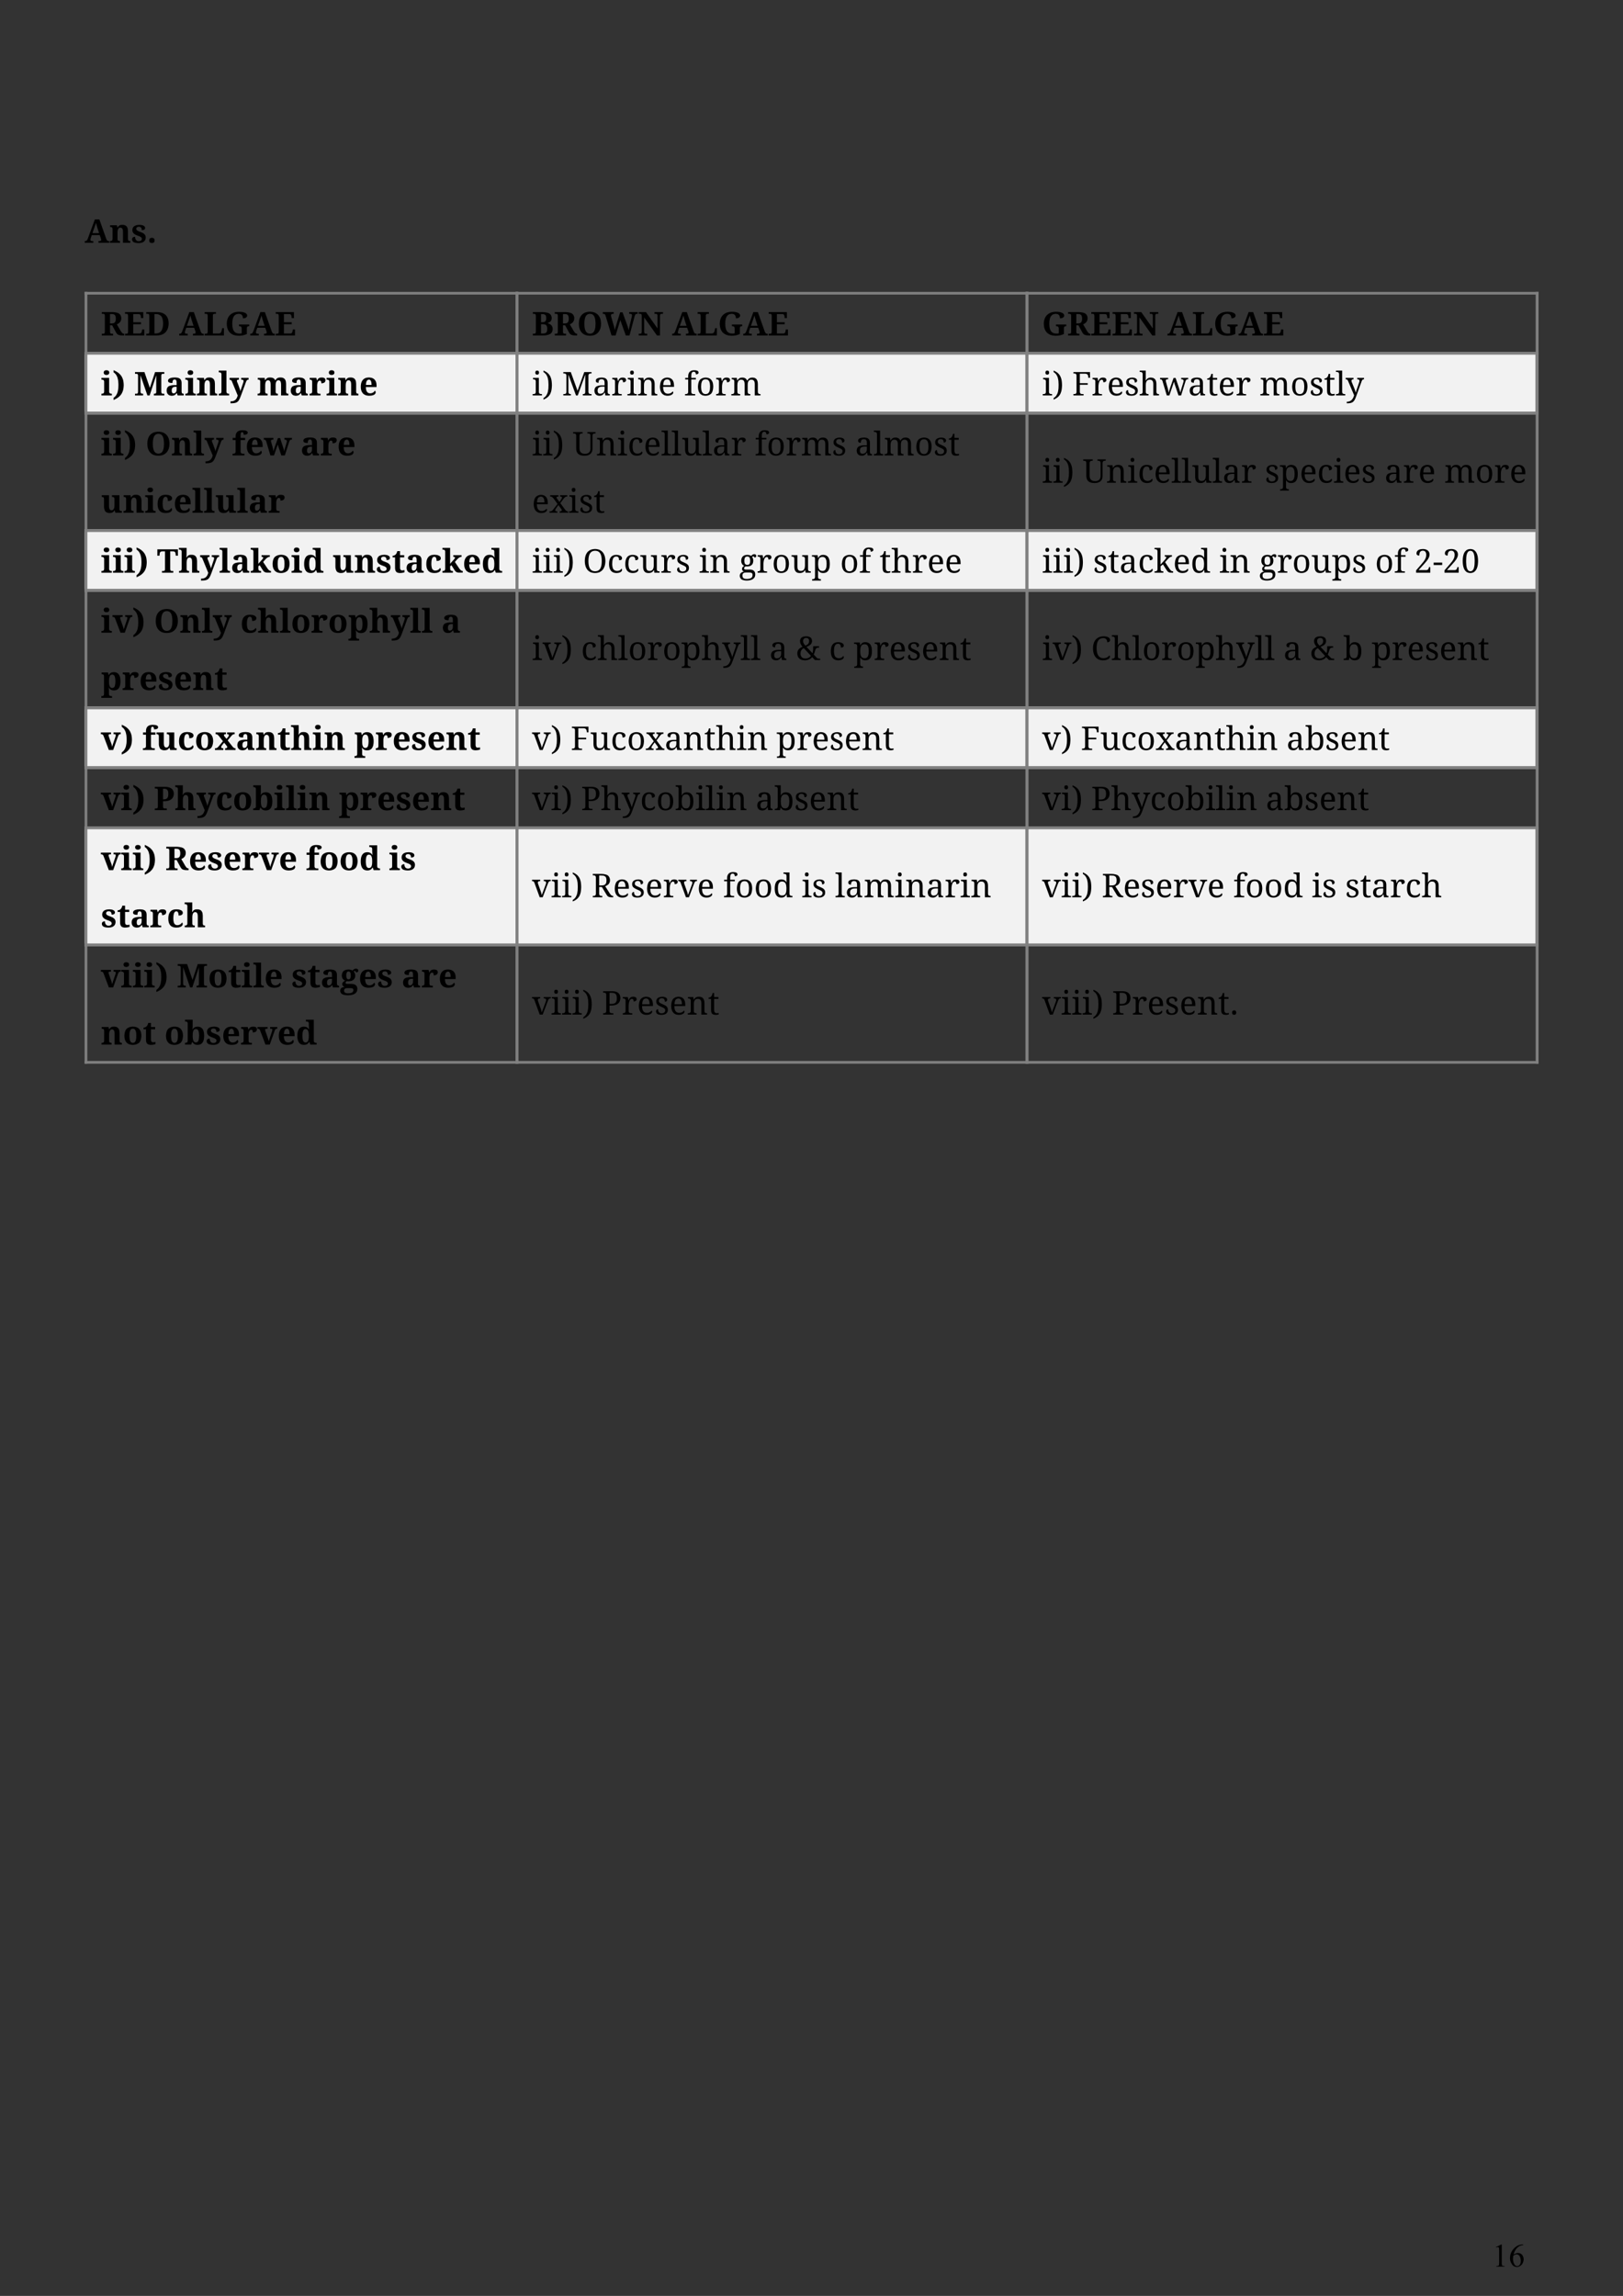 <?xml version="1.0" encoding="UTF-8" standalone="no"?>
<!DOCTYPE svg PUBLIC "-//W3C//DTD SVG 1.1//EN"
"http://www.w3.org/Graphics/SVG/1.1/DTD/svg11.dtd">
<svg viewBox="0 0 909 1286" version="1.1" xmlns="http://www.w3.org/2000/svg" xmlns:xlink="http://www.w3.org/1999/xlink">
<rect x="0" y="0" width="909" height="1286" fill="#333333" stroke="none"/>
<defs>
<clipPath id="c0_42"><path d="M35.1,1194.7V113.1H873.9V1194.7Z" /></clipPath>
<style type="text/css"><![CDATA[
.g0_42{
fill: #F2F2F2;
}
.g1_42{
fill: #808080;
}
]]></style>
</defs>
<path d="M47.4,197.1H288.8v33.6H47.4V197.1Z" class="g0_42" />
<path d="M288.8,197.1H574.4v33.6H288.8V197.1Z" class="g0_42" />
<path d="M574.4,197.1H860.1v33.6H574.4V197.1Z" class="g0_42" />
<path d="M47.4,296.4H288.8V330H47.4V296.4Z" class="g0_42" />
<path d="M288.8,296.4H574.4V330H288.8V296.4Z" class="g0_42" />
<path d="M574.4,296.4H860.1V330H574.4V296.4Z" class="g0_42" />
<path d="M47.4,395.7H288.8v33.6H47.4V395.7Z" class="g0_42" />
<path d="M288.8,395.7H574.4v33.6H288.8V395.7Z" class="g0_42" />
<path d="M574.4,395.7H860.1v33.6H574.4V395.7Z" class="g0_42" />
<path d="M47.4,462.9H288.8v65.7H47.4V462.9Z" class="g0_42" />
<path d="M288.8,462.9H574.4v65.7H288.8V462.9Z" class="g0_42" />
<path d="M574.4,462.9H860.1v65.7H574.4V462.9Z" class="g0_42" />
<path d="M574.4,528.6H861.7v1.5H574.4v-1.5Z" class="g1_42" />
<path d="M574.4,594.3H861.7v1.5H574.4v-1.5Z" class="g1_42" />
<path d="M574.4,528.6H576v67.2h-1.6V528.6Z" class="g1_42" />
<path d="M860.1,528.6h1.6v67.2h-1.6V528.6Z" class="g1_42" />
<path d="M288.8,528.6H576v1.5H288.8v-1.5Z" class="g1_42" />
<path d="M288.8,594.3H576v1.5H288.8v-1.5Z" class="g1_42" />
<path d="M288.8,528.6h1.5v67.2h-1.5V528.6Z" class="g1_42" />
<path d="M574.4,528.6H576v67.2h-1.6V528.6Z" class="g1_42" />
<path d="M47.4,528.6H290.3v1.5H47.4v-1.5Z" class="g1_42" />
<path d="M47.4,594.3H290.3v1.5H47.4v-1.5Z" class="g1_42" />
<path d="M47.4,528.6h1.5v67.2H47.4V528.6Z" class="g1_42" />
<path d="M288.8,528.6h1.5v67.2h-1.5V528.6Z" class="g1_42" />
<path d="M574.4,462.9H861.7v1.5H574.4v-1.5Z" class="g1_42" />
<path d="M574.4,528.6H861.7v1.5H574.4v-1.5Z" class="g1_42" />
<path d="M574.4,462.9H576v67.2h-1.6V462.9Z" class="g1_42" />
<path d="M860.1,462.9h1.6v67.2h-1.6V462.9Z" class="g1_42" />
<path d="M288.8,462.9H576v1.5H288.8v-1.5Z" class="g1_42" />
<path d="M288.8,528.6H576v1.5H288.8v-1.5Z" class="g1_42" />
<path d="M288.8,462.9h1.5v67.2h-1.5V462.9Z" class="g1_42" />
<path d="M574.4,462.9H576v67.2h-1.6V462.9Z" class="g1_42" />
<path d="M47.4,462.9H290.3v1.5H47.4v-1.5Z" class="g1_42" />
<path d="M47.4,528.6H290.3v1.5H47.4v-1.5Z" class="g1_42" />
<path d="M47.4,462.9h1.5v67.2H47.4V462.9Z" class="g1_42" />
<path d="M288.8,462.9h1.5v67.2h-1.5V462.9Z" class="g1_42" />
<path d="M574.4,429.3H861.7v1.5H574.4v-1.5Z" class="g1_42" />
<path d="M574.4,462.9H861.7v1.5H574.4v-1.5Z" class="g1_42" />
<path d="M574.4,429.3H576v35.1h-1.6V429.3Z" class="g1_42" />
<path d="M860.1,429.3h1.6v35.1h-1.6V429.3Z" class="g1_42" />
<path d="M288.8,429.3H576v1.5H288.8v-1.5Z" class="g1_42" />
<path d="M288.8,462.9H576v1.5H288.8v-1.5Z" class="g1_42" />
<path d="M288.8,429.3h1.5v35.1h-1.5V429.3Z" class="g1_42" />
<path d="M574.4,429.3H576v35.1h-1.6V429.3Z" class="g1_42" />
<path d="M47.4,429.3H290.3v1.5H47.4v-1.5Z" class="g1_42" />
<path d="M47.4,462.9H290.3v1.5H47.4v-1.5Z" class="g1_42" />
<path d="M47.4,429.3h1.5v35.1H47.4V429.3Z" class="g1_42" />
<path d="M288.8,429.3h1.5v35.1h-1.5V429.3Z" class="g1_42" />
<path d="M574.4,395.7H861.7v1.5H574.4v-1.5Z" class="g1_42" />
<path d="M574.4,429.3H861.7v1.5H574.4v-1.5Z" class="g1_42" />
<path d="M574.4,395.7H576v35.1h-1.6V395.7Z" class="g1_42" />
<path d="M860.1,395.7h1.6v35.1h-1.6V395.7Z" class="g1_42" />
<path d="M288.8,395.7H576v1.5H288.8v-1.5Z" class="g1_42" />
<path d="M288.8,429.3H576v1.5H288.8v-1.5Z" class="g1_42" />
<path d="M288.8,395.7h1.5v35.1h-1.5V395.7Z" class="g1_42" />
<path d="M574.4,395.7H576v35.1h-1.6V395.7Z" class="g1_42" />
<path d="M47.4,395.7H290.3v1.5H47.4v-1.5Z" class="g1_42" />
<path d="M47.4,429.3H290.3v1.5H47.4v-1.5Z" class="g1_42" />
<path d="M47.4,395.7h1.5v35.1H47.4V395.7Z" class="g1_42" />
<path d="M288.8,395.7h1.5v35.1h-1.5V395.7Z" class="g1_42" />
<path d="M574.4,330H861.7v1.5H574.4V330Z" class="g1_42" />
<path d="M574.4,395.7H861.7v1.5H574.4v-1.5Z" class="g1_42" />
<path d="M574.4,330H576v67.2h-1.6V330Z" class="g1_42" />
<path d="M860.1,330h1.6v67.2h-1.6V330Z" class="g1_42" />
<path d="M288.8,330H576v1.5H288.8V330Z" class="g1_42" />
<path d="M288.8,395.7H576v1.5H288.8v-1.5Z" class="g1_42" />
<path d="M288.8,330h1.5v67.2h-1.5V330Z" class="g1_42" />
<path d="M574.4,330H576v67.2h-1.6V330Z" class="g1_42" />
<path d="M47.4,330H290.3v1.5H47.4V330Z" class="g1_42" />
<path d="M47.4,395.7H290.3v1.5H47.4v-1.5Z" class="g1_42" />
<path d="M47.4,330h1.5v67.2H47.4V330Z" class="g1_42" />
<path d="M288.8,330h1.5v67.2h-1.5V330Z" class="g1_42" />
<path d="M574.4,296.4H861.7v1.5H574.4v-1.5Z" class="g1_42" />
<path d="M574.4,330H861.7v1.5H574.4V330Z" class="g1_42" />
<path d="M574.4,296.4H576v35.1h-1.6V296.4Z" class="g1_42" />
<path d="M860.1,296.4h1.6v35.1h-1.6V296.4Z" class="g1_42" />
<path d="M288.8,296.4H576v1.5H288.8v-1.5Z" class="g1_42" />
<path d="M288.8,330H576v1.5H288.8V330Z" class="g1_42" />
<path d="M288.8,296.4h1.5v35.1h-1.5V296.4Z" class="g1_42" />
<path d="M574.4,296.4H576v35.1h-1.6V296.4Z" class="g1_42" />
<path d="M47.4,296.4H290.3v1.5H47.4v-1.5Z" class="g1_42" />
<path d="M47.4,330H290.3v1.5H47.4V330Z" class="g1_42" />
<path d="M47.4,296.4h1.5v35.1H47.4V296.4Z" class="g1_42" />
<path d="M288.8,296.4h1.5v35.1h-1.5V296.4Z" class="g1_42" />
<path d="M574.4,230.7H861.7v1.5H574.4v-1.5Z" class="g1_42" />
<path d="M574.4,296.4H861.7v1.5H574.4v-1.5Z" class="g1_42" />
<path d="M574.4,230.7H576v67.2h-1.6V230.7Z" class="g1_42" />
<path d="M860.1,230.7h1.6v67.2h-1.6V230.7Z" class="g1_42" />
<path d="M288.8,230.7H576v1.5H288.8v-1.5Z" class="g1_42" />
<path d="M288.8,296.4H576v1.5H288.8v-1.5Z" class="g1_42" />
<path d="M288.8,230.7h1.5v67.2h-1.5V230.7Z" class="g1_42" />
<path d="M574.4,230.7H576v67.2h-1.6V230.7Z" class="g1_42" />
<path d="M47.4,230.7H290.3v1.5H47.4v-1.5Z" class="g1_42" />
<path d="M47.4,296.4H290.3v1.5H47.4v-1.5Z" class="g1_42" />
<path d="M47.4,230.7h1.5v67.2H47.4V230.7Z" class="g1_42" />
<path d="M288.8,230.7h1.5v67.2h-1.5V230.7Z" class="g1_42" />
<path d="M574.4,197.1H861.7v1.5H574.4v-1.5Z" class="g1_42" />
<path d="M574.4,230.7H861.7v1.5H574.4v-1.5Z" class="g1_42" />
<path d="M574.4,197.1H576v35.1h-1.6V197.1Z" class="g1_42" />
<path d="M860.1,197.1h1.6v35.1h-1.6V197.1Z" class="g1_42" />
<path d="M288.8,197.1H576v1.5H288.8v-1.5Z" class="g1_42" />
<path d="M288.8,230.7H576v1.5H288.8v-1.5Z" class="g1_42" />
<path d="M288.8,197.1h1.5v35.1h-1.5V197.1Z" class="g1_42" />
<path d="M574.4,197.1H576v35.1h-1.6V197.1Z" class="g1_42" />
<path d="M47.4,197.1H290.3v1.5H47.4v-1.5Z" class="g1_42" />
<path d="M47.4,230.7H290.3v1.5H47.4v-1.5Z" class="g1_42" />
<path d="M47.4,197.1h1.5v35.1H47.4V197.1Z" class="g1_42" />
<path d="M288.8,197.1h1.5v35.1h-1.5V197.1Z" class="g1_42" />
<path d="M574.4,163.5H861.7V165H574.4v-1.5Z" class="g1_42" />
<path d="M574.4,197.1H861.7v1.5H574.4v-1.5Z" class="g1_42" />
<path d="M574.4,163.5H576v35.1h-1.6V163.5Z" class="g1_42" />
<path d="M860.1,163.5h1.6v35.1h-1.6V163.5Z" class="g1_42" />
<path d="M288.8,163.5H576V165H288.8v-1.5Z" class="g1_42" />
<path d="M288.8,197.1H576v1.5H288.8v-1.5Z" class="g1_42" />
<path d="M288.8,163.5h1.5v35.1h-1.5V163.5Z" class="g1_42" />
<path d="M574.4,163.5H576v35.1h-1.6V163.5Z" class="g1_42" />
<path d="M47.4,163.5H290.3V165H47.4v-1.5Z" class="g1_42" />
<path d="M47.4,197.1H290.3v1.5H47.4v-1.5Z" class="g1_42" />
<path d="M47.4,163.5h1.5v35.1H47.4V163.5Z" class="g1_42" />
<path d="M288.8,163.5h1.5v35.1h-1.5V163.5Z" class="g1_42" />
<g clip-path="url(#c0_42)">
<g fill="#000000" >
<use xlink:href="#f0_16" transform="matrix(12,0,0,12,47.4,136)" />
<use xlink:href="#f0_d" transform="matrix(12,0,0,12,61.2,136)" />
<use xlink:href="#f0_s" transform="matrix(12,0,0,12,73.4,136)" />
<use xlink:href="#f0_n" transform="matrix(12,0,0,12,82.3,136)" />
<use xlink:href="#f0_1a" transform="matrix(12,0,0,12,56.5,187.9)" />
<use xlink:href="#f0_k" transform="matrix(12,0,0,12,69.5,187.9)" />
<use xlink:href="#f0_1o" transform="matrix(12,0,0,12,81.4,187.9)" />
<use xlink:href="#f0_16" transform="matrix(12,0,0,12,100.3,187.9)" />
<use xlink:href="#f0_1r" transform="matrix(12,0,0,12,114.1,187.9)" />
<use xlink:href="#f0_1b" transform="matrix(12,0,0,12,126,187.9)" />
<use xlink:href="#f0_16" transform="matrix(12,0,0,12,140.1,187.9)" />
<use xlink:href="#f0_k" transform="matrix(12,0,0,12,153.9,187.9)" />
<use xlink:href="#f0_i" transform="matrix(12,0,0,12,297.9,187.9)" />
<use xlink:href="#f0_1a" transform="matrix(12,0,0,12,310.2,187.9)" />
<use xlink:href="#f0_1i" transform="matrix(12,0,0,12,323.2,187.9)" />
<use xlink:href="#f0_1w" transform="matrix(12,0,0,12,337.6,187.9)" />
<use xlink:href="#f0_1l" transform="matrix(12,0,0,12,357.2,187.9)" />
<use xlink:href="#f0_16" transform="matrix(12,0,0,12,376.4,187.9)" />
<use xlink:href="#f0_1r" transform="matrix(12,0,0,12,390.2,187.9)" />
<use xlink:href="#f0_1b" transform="matrix(12,0,0,12,402.1,187.9)" />
<use xlink:href="#f0_16" transform="matrix(12,0,0,12,416.2,187.9)" />
<use xlink:href="#f0_k" transform="matrix(12,0,0,12,430,187.9)" />
<use xlink:href="#f0_1b" transform="matrix(12,0,0,12,583.6,187.9)" />
<use xlink:href="#f0_1a" transform="matrix(12,0,0,12,597.7,187.9)" />
<use xlink:href="#f0_k" transform="matrix(12,0,0,12,610.7,187.9)" />
<use xlink:href="#f0_k" transform="matrix(12,0,0,12,622.6,187.9)" />
<use xlink:href="#f0_1l" transform="matrix(12,0,0,12,634.6,187.9)" />
<use xlink:href="#f0_16" transform="matrix(12,0,0,12,653.8,187.9)" />
<use xlink:href="#f0_1r" transform="matrix(12,0,0,12,667.6,187.9)" />
<use xlink:href="#f0_1b" transform="matrix(12,0,0,12,679.6,187.9)" />
<use xlink:href="#f0_16" transform="matrix(12,0,0,12,693.6,187.9)" />
<use xlink:href="#f0_k" transform="matrix(12,0,0,12,707.4,187.9)" />
<use xlink:href="#f0_7" transform="matrix(12,0,0,12,56.5,221.5)" />
<use xlink:href="#f0_1f" transform="matrix(12,0,0,12,63,221.5)" />
<use xlink:href="#f0_2" transform="matrix(12,0,0,12,75.1,221.5)" />
<use xlink:href="#f0_3" transform="matrix(12,0,0,12,92.5,221.5)" />
<use xlink:href="#f0_7" transform="matrix(12,0,0,12,103.5,221.5)" />
<use xlink:href="#f0_d" transform="matrix(12,0,0,12,109.9,221.5)" />
<use xlink:href="#f0_8" transform="matrix(12,0,0,12,122.2,221.5)" />
<use xlink:href="#f0_g" transform="matrix(12,0,0,12,128.6,221.5)" />
<use xlink:href="#f0_f" transform="matrix(12,0,0,12,143.9,221.5)" />
<use xlink:href="#f0_3" transform="matrix(12,0,0,12,162,221.5)" />
<use xlink:href="#f0_6" transform="matrix(12,0,0,12,173,221.5)" />
<use xlink:href="#f0_7" transform="matrix(12,0,0,12,182.6,221.5)" />
<use xlink:href="#f0_d" transform="matrix(12,0,0,12,189,221.5)" />
<use xlink:href="#f0_5" transform="matrix(12,0,0,12,201.2,221.5)" />
<use xlink:href="#f1_d" transform="matrix(12,0,0,12,297.9,221.5)" />
<use xlink:href="#f1_16" transform="matrix(12,0,0,12,303.8,221.5)" />
<use xlink:href="#f1_r" transform="matrix(12,0,0,12,314.8,221.5)" />
<use xlink:href="#f1_i" transform="matrix(12,0,0,12,332,221.5)" />
<use xlink:href="#f1_b" transform="matrix(12,0,0,12,342.3,221.5)" />
<use xlink:href="#f1_d" transform="matrix(12,0,0,12,351,221.5)" />
<use xlink:href="#f1_6" transform="matrix(12,0,0,12,356.8,221.5)" />
<use xlink:href="#f1_a" transform="matrix(12,0,0,12,368.6,221.5)" />
<use xlink:href="#f1_g" transform="matrix(12,0,0,12,383.2,221.5)" />
<use xlink:href="#f1_7" transform="matrix(12,0,0,12,389.9,221.5)" />
<use xlink:href="#f1_b" transform="matrix(12,0,0,12,400.5,221.5)" />
<use xlink:href="#f1_5" transform="matrix(12,0,0,12,409.1,221.5)" />
<use xlink:href="#f1_d" transform="matrix(12,0,0,12,583.6,221.5)" />
<use xlink:href="#f1_16" transform="matrix(12,0,0,12,589.5,221.5)" />
<use xlink:href="#f1_z" transform="matrix(12,0,0,12,600.5,221.5)" />
<use xlink:href="#f1_b" transform="matrix(12,0,0,12,611.3,221.5)" />
<use xlink:href="#f1_a" transform="matrix(12,0,0,12,620,221.5)" />
<use xlink:href="#f1_8" transform="matrix(12,0,0,12,629.8,221.5)" />
<use xlink:href="#f1_h" transform="matrix(12,0,0,12,638,221.5)" />
<use xlink:href="#f1_p" transform="matrix(12,0,0,12,649.7,221.5)" />
<use xlink:href="#f1_i" transform="matrix(12,0,0,12,665.4,221.5)" />
<use xlink:href="#f1_m" transform="matrix(12,0,0,12,675.8,221.5)" />
<use xlink:href="#f1_a" transform="matrix(12,0,0,12,682.2,221.5)" />
<use xlink:href="#f1_b" transform="matrix(12,0,0,12,692,221.5)" />
<use xlink:href="#f1_5" transform="matrix(12,0,0,12,705.4,221.5)" />
<use xlink:href="#f1_7" transform="matrix(12,0,0,12,722.7,221.5)" />
<use xlink:href="#f1_8" transform="matrix(12,0,0,12,733.3,221.5)" />
<use xlink:href="#f1_m" transform="matrix(12,0,0,12,741.5,221.5)" />
<use xlink:href="#f1_c" transform="matrix(12,0,0,12,748,221.5)" />
<use xlink:href="#f1_4" transform="matrix(12,0,0,12,753.6,221.5)" />
<use xlink:href="#f0_7" transform="matrix(12,0,0,12,56.5,255.1)" />
<use xlink:href="#f0_7" transform="matrix(12,0,0,12,63,255.1)" />
<use xlink:href="#f0_1f" transform="matrix(12,0,0,12,69.4,255.1)" />
<use xlink:href="#f0_1i" transform="matrix(12,0,0,12,81.5,255.1)" />
<use xlink:href="#f0_d" transform="matrix(12,0,0,12,95.9,255.1)" />
<use xlink:href="#f0_8" transform="matrix(12,0,0,12,108.1,255.1)" />
<use xlink:href="#f0_g" transform="matrix(12,0,0,12,114.6,255.1)" />
<use xlink:href="#f0_e" transform="matrix(12,0,0,12,129.9,255.1)" />
<use xlink:href="#f0_5" transform="matrix(12,0,0,12,137.4,255.1)" />
<use xlink:href="#f0_c" transform="matrix(12,0,0,12,147.8,255.1)" />
<use xlink:href="#f0_3" transform="matrix(12,0,0,12,168.3,255.1)" />
<use xlink:href="#f0_6" transform="matrix(12,0,0,12,179.3,255.1)" />
<use xlink:href="#f0_5" transform="matrix(12,0,0,12,188.8,255.1)" />
<use xlink:href="#f0_m" transform="matrix(12,0,0,12,56.5,287.2)" />
<use xlink:href="#f0_d" transform="matrix(12,0,0,12,68.8,287.2)" />
<use xlink:href="#f0_7" transform="matrix(12,0,0,12,81,287.2)" />
<use xlink:href="#f0_o" transform="matrix(12,0,0,12,87.4,287.2)" />
<use xlink:href="#f0_5" transform="matrix(12,0,0,12,97.1,287.2)" />
<use xlink:href="#f0_8" transform="matrix(12,0,0,12,107.5,287.2)" />
<use xlink:href="#f0_8" transform="matrix(12,0,0,12,114,287.2)" />
<use xlink:href="#f0_m" transform="matrix(12,0,0,12,120.4,287.2)" />
<use xlink:href="#f0_8" transform="matrix(12,0,0,12,132.6,287.2)" />
<use xlink:href="#f0_3" transform="matrix(12,0,0,12,139.1,287.2)" />
<use xlink:href="#f0_6" transform="matrix(12,0,0,12,150.1,287.2)" />
<use xlink:href="#f1_d" transform="matrix(12,0,0,12,297.9,255.1)" />
<use xlink:href="#f1_d" transform="matrix(12,0,0,12,303.8,255.1)" />
<use xlink:href="#f1_16" transform="matrix(12,0,0,12,309.6,255.1)" />
<use xlink:href="#f1_1p" transform="matrix(12,0,0,12,320.7,255.1)" />
<use xlink:href="#f1_6" transform="matrix(12,0,0,12,333.8,255.1)" />
<use xlink:href="#f1_d" transform="matrix(12,0,0,12,345.6,255.1)" />
<use xlink:href="#f1_f" transform="matrix(12,0,0,12,351.5,255.1)" />
<use xlink:href="#f1_a" transform="matrix(12,0,0,12,360.5,255.1)" />
<use xlink:href="#f1_c" transform="matrix(12,0,0,12,370.3,255.1)" />
<use xlink:href="#f1_c" transform="matrix(12,0,0,12,376,255.1)" />
<use xlink:href="#f1_n" transform="matrix(12,0,0,12,381.7,255.1)" />
<use xlink:href="#f1_c" transform="matrix(12,0,0,12,393.3,255.1)" />
<use xlink:href="#f1_i" transform="matrix(12,0,0,12,399,255.1)" />
<use xlink:href="#f1_b" transform="matrix(12,0,0,12,409.3,255.1)" />
<use xlink:href="#f1_g" transform="matrix(12,0,0,12,422.7,255.1)" />
<use xlink:href="#f1_7" transform="matrix(12,0,0,12,429.4,255.1)" />
<use xlink:href="#f1_b" transform="matrix(12,0,0,12,440,255.1)" />
<use xlink:href="#f1_5" transform="matrix(12,0,0,12,448.6,255.1)" />
<use xlink:href="#f1_8" transform="matrix(12,0,0,12,465.9,255.1)" />
<use xlink:href="#f1_i" transform="matrix(12,0,0,12,478.9,255.1)" />
<use xlink:href="#f1_c" transform="matrix(12,0,0,12,489.2,255.1)" />
<use xlink:href="#f1_5" transform="matrix(12,0,0,12,494.9,255.1)" />
<use xlink:href="#f1_7" transform="matrix(12,0,0,12,512.2,255.1)" />
<use xlink:href="#f1_8" transform="matrix(12,0,0,12,522.8,255.1)" />
<use xlink:href="#f1_m" transform="matrix(12,0,0,12,531.1,255.1)" />
<use xlink:href="#f1_a" transform="matrix(12,0,0,12,297.9,287.2)" />
<use xlink:href="#f1_t" transform="matrix(12,0,0,12,307.7,287.2)" />
<use xlink:href="#f1_d" transform="matrix(12,0,0,12,318.3,287.2)" />
<use xlink:href="#f1_8" transform="matrix(12,0,0,12,324.2,287.2)" />
<use xlink:href="#f1_m" transform="matrix(12,0,0,12,332.4,287.2)" />
<use xlink:href="#f1_d" transform="matrix(12,0,0,12,583.6,270.4)" />
<use xlink:href="#f1_d" transform="matrix(12,0,0,12,589.5,270.4)" />
<use xlink:href="#f1_16" transform="matrix(12,0,0,12,595.3,270.4)" />
<use xlink:href="#f1_1p" transform="matrix(12,0,0,12,606.4,270.4)" />
<use xlink:href="#f1_6" transform="matrix(12,0,0,12,619.5,270.4)" />
<use xlink:href="#f1_d" transform="matrix(12,0,0,12,631.3,270.4)" />
<use xlink:href="#f1_f" transform="matrix(12,0,0,12,637.2,270.4)" />
<use xlink:href="#f1_a" transform="matrix(12,0,0,12,646.2,270.4)" />
<use xlink:href="#f1_c" transform="matrix(12,0,0,12,656,270.4)" />
<use xlink:href="#f1_c" transform="matrix(12,0,0,12,661.7,270.4)" />
<use xlink:href="#f1_n" transform="matrix(12,0,0,12,667.4,270.4)" />
<use xlink:href="#f1_c" transform="matrix(12,0,0,12,679,270.4)" />
<use xlink:href="#f1_i" transform="matrix(12,0,0,12,684.7,270.4)" />
<use xlink:href="#f1_b" transform="matrix(12,0,0,12,695,270.4)" />
<use xlink:href="#f1_8" transform="matrix(12,0,0,12,708.4,270.4)" />
<use xlink:href="#f1_9" transform="matrix(12,0,0,12,716.6,270.4)" />
<use xlink:href="#f1_a" transform="matrix(12,0,0,12,727.9,270.4)" />
<use xlink:href="#f1_f" transform="matrix(12,0,0,12,737.7,270.4)" />
<use xlink:href="#f1_d" transform="matrix(12,0,0,12,746.7,270.4)" />
<use xlink:href="#f1_a" transform="matrix(12,0,0,12,752.5,270.4)" />
<use xlink:href="#f1_8" transform="matrix(12,0,0,12,762.4,270.4)" />
<use xlink:href="#f1_i" transform="matrix(12,0,0,12,775.4,270.4)" />
<use xlink:href="#f1_b" transform="matrix(12,0,0,12,785.7,270.4)" />
<use xlink:href="#f1_a" transform="matrix(12,0,0,12,794.3,270.4)" />
<use xlink:href="#f1_5" transform="matrix(12,0,0,12,808.9,270.4)" />
<use xlink:href="#f1_7" transform="matrix(12,0,0,12,826.2,270.4)" />
<use xlink:href="#f1_b" transform="matrix(12,0,0,12,836.7,270.4)" />
<use xlink:href="#f1_a" transform="matrix(12,0,0,12,845.4,270.4)" />
<use xlink:href="#f0_7" transform="matrix(12,0,0,12,56.5,320.8)" />
<use xlink:href="#f0_7" transform="matrix(12,0,0,12,63,320.8)" />
<use xlink:href="#f0_7" transform="matrix(12,0,0,12,69.4,320.8)" />
<use xlink:href="#f0_1f" transform="matrix(12,0,0,12,75.9,320.8)" />
<use xlink:href="#f0_12" transform="matrix(12,0,0,12,87.9,320.8)" />
<use xlink:href="#f0_x" transform="matrix(12,0,0,12,99.9,320.8)" />
<use xlink:href="#f0_g" transform="matrix(12,0,0,12,112.1,320.8)" />
<use xlink:href="#f0_8" transform="matrix(12,0,0,12,122.7,320.8)" />
<use xlink:href="#f0_3" transform="matrix(12,0,0,12,129.2,320.8)" />
<use xlink:href="#f0_11" transform="matrix(12,0,0,12,140.1,320.8)" />
<use xlink:href="#f0_b" transform="matrix(12,0,0,12,151.8,320.8)" />
<use xlink:href="#f0_7" transform="matrix(12,0,0,12,163,320.8)" />
<use xlink:href="#f0_a" transform="matrix(12,0,0,12,169.5,320.8)" />
<use xlink:href="#f0_m" transform="matrix(12,0,0,12,186.1,320.8)" />
<use xlink:href="#f0_d" transform="matrix(12,0,0,12,198.3,320.8)" />
<use xlink:href="#f0_s" transform="matrix(12,0,0,12,210.5,320.8)" />
<use xlink:href="#f0_4" transform="matrix(12,0,0,12,219.5,320.8)" />
<use xlink:href="#f0_3" transform="matrix(12,0,0,12,226.9,320.8)" />
<use xlink:href="#f0_o" transform="matrix(12,0,0,12,237.9,320.8)" />
<use xlink:href="#f0_11" transform="matrix(12,0,0,12,247.5,320.8)" />
<use xlink:href="#f0_5" transform="matrix(12,0,0,12,259.1,320.8)" />
<use xlink:href="#f0_a" transform="matrix(12,0,0,12,269.6,320.8)" />
<use xlink:href="#f1_d" transform="matrix(12,0,0,12,297.9,320.8)" />
<use xlink:href="#f1_d" transform="matrix(12,0,0,12,303.8,320.8)" />
<use xlink:href="#f1_d" transform="matrix(12,0,0,12,309.6,320.8)" />
<use xlink:href="#f1_16" transform="matrix(12,0,0,12,315.5,320.8)" />
<use xlink:href="#f1_1i" transform="matrix(12,0,0,12,326.5,320.8)" />
<use xlink:href="#f1_f" transform="matrix(12,0,0,12,340.1,320.8)" />
<use xlink:href="#f1_f" transform="matrix(12,0,0,12,349.2,320.8)" />
<use xlink:href="#f1_n" transform="matrix(12,0,0,12,358.2,320.8)" />
<use xlink:href="#f1_b" transform="matrix(12,0,0,12,369.8,320.8)" />
<use xlink:href="#f1_8" transform="matrix(12,0,0,12,378.4,320.8)" />
<use xlink:href="#f1_d" transform="matrix(12,0,0,12,391.4,320.8)" />
<use xlink:href="#f1_6" transform="matrix(12,0,0,12,397.3,320.8)" />
<use xlink:href="#f1_s" transform="matrix(12,0,0,12,413.9,320.8)" />
<use xlink:href="#f1_b" transform="matrix(12,0,0,12,423.7,320.8)" />
<use xlink:href="#f1_7" transform="matrix(12,0,0,12,432.3,320.8)" />
<use xlink:href="#f1_n" transform="matrix(12,0,0,12,442.9,320.8)" />
<use xlink:href="#f1_9" transform="matrix(12,0,0,12,454.5,320.8)" />
<use xlink:href="#f1_7" transform="matrix(12,0,0,12,470.5,320.8)" />
<use xlink:href="#f1_g" transform="matrix(12,0,0,12,481.1,320.8)" />
<use xlink:href="#f1_m" transform="matrix(12,0,0,12,492.6,320.8)" />
<use xlink:href="#f1_h" transform="matrix(12,0,0,12,499.1,320.8)" />
<use xlink:href="#f1_b" transform="matrix(12,0,0,12,510.7,320.8)" />
<use xlink:href="#f1_a" transform="matrix(12,0,0,12,519.3,320.8)" />
<use xlink:href="#f1_a" transform="matrix(12,0,0,12,529.1,320.8)" />
<use xlink:href="#f1_d" transform="matrix(12,0,0,12,583.6,320.8)" />
<use xlink:href="#f1_d" transform="matrix(12,0,0,12,589.5,320.8)" />
<use xlink:href="#f1_d" transform="matrix(12,0,0,12,595.3,320.8)" />
<use xlink:href="#f1_16" transform="matrix(12,0,0,12,601.2,320.8)" />
<use xlink:href="#f1_8" transform="matrix(12,0,0,12,612.2,320.8)" />
<use xlink:href="#f1_m" transform="matrix(12,0,0,12,620.5,320.8)" />
<use xlink:href="#f1_i" transform="matrix(12,0,0,12,626.9,320.8)" />
<use xlink:href="#f1_f" transform="matrix(12,0,0,12,637.3,320.8)" />
<use xlink:href="#f1_e" transform="matrix(12,0,0,12,646.3,320.8)" />
<use xlink:href="#f1_a" transform="matrix(12,0,0,12,657,320.8)" />
<use xlink:href="#f1_k" transform="matrix(12,0,0,12,666.8,320.8)" />
<use xlink:href="#f1_d" transform="matrix(12,0,0,12,682.8,320.8)" />
<use xlink:href="#f1_6" transform="matrix(12,0,0,12,688.6,320.8)" />
<use xlink:href="#f1_s" transform="matrix(12,0,0,12,705.2,320.8)" />
<use xlink:href="#f1_b" transform="matrix(12,0,0,12,715.1,320.8)" />
<use xlink:href="#f1_7" transform="matrix(12,0,0,12,723.7,320.8)" />
<use xlink:href="#f1_n" transform="matrix(12,0,0,12,734.3,320.8)" />
<use xlink:href="#f1_9" transform="matrix(12,0,0,12,745.9,320.8)" />
<use xlink:href="#f1_8" transform="matrix(12,0,0,12,757.1,320.8)" />
<use xlink:href="#f1_7" transform="matrix(12,0,0,12,770.1,320.8)" />
<use xlink:href="#f1_g" transform="matrix(12,0,0,12,780.7,320.8)" />
<use xlink:href="#f1_1q" transform="matrix(12,0,0,12,792.2,320.8)" />
<use xlink:href="#f1_v" transform="matrix(12,0,0,12,802.5,320.8)" />
<use xlink:href="#f1_1q" transform="matrix(12,0,0,12,808.1,320.8)" />
<use xlink:href="#f1_1r" transform="matrix(12,0,0,12,818.4,320.8)" />
<use xlink:href="#f0_7" transform="matrix(12,0,0,12,56.5,354.4)" />
<use xlink:href="#f0_13" transform="matrix(12,0,0,12,63,354.4)" />
<use xlink:href="#f0_1f" transform="matrix(12,0,0,12,74.1,354.4)" />
<use xlink:href="#f0_1i" transform="matrix(12,0,0,12,86.2,354.4)" />
<use xlink:href="#f0_d" transform="matrix(12,0,0,12,100.6,354.4)" />
<use xlink:href="#f0_8" transform="matrix(12,0,0,12,112.8,354.4)" />
<use xlink:href="#f0_g" transform="matrix(12,0,0,12,119.2,354.4)" />
<use xlink:href="#f0_o" transform="matrix(12,0,0,12,134.6,354.4)" />
<use xlink:href="#f0_x" transform="matrix(12,0,0,12,144.2,354.4)" />
<use xlink:href="#f0_8" transform="matrix(12,0,0,12,156.5,354.4)" />
<use xlink:href="#f0_b" transform="matrix(12,0,0,12,162.9,354.4)" />
<use xlink:href="#f0_6" transform="matrix(12,0,0,12,174.1,354.4)" />
<use xlink:href="#f0_b" transform="matrix(12,0,0,12,183.7,354.4)" />
<use xlink:href="#f0_v" transform="matrix(12,0,0,12,194.9,354.4)" />
<use xlink:href="#f0_x" transform="matrix(12,0,0,12,206.7,354.4)" />
<use xlink:href="#f0_g" transform="matrix(12,0,0,12,218.9,354.4)" />
<use xlink:href="#f0_8" transform="matrix(12,0,0,12,229.5,354.4)" />
<use xlink:href="#f0_8" transform="matrix(12,0,0,12,236,354.4)" />
<use xlink:href="#f0_3" transform="matrix(12,0,0,12,247.2,354.4)" />
<use xlink:href="#f0_v" transform="matrix(12,0,0,12,56.5,386.5)" />
<use xlink:href="#f0_6" transform="matrix(12,0,0,12,68.3,386.5)" />
<use xlink:href="#f0_5" transform="matrix(12,0,0,12,77.9,386.5)" />
<use xlink:href="#f0_s" transform="matrix(12,0,0,12,88.4,386.5)" />
<use xlink:href="#f0_5" transform="matrix(12,0,0,12,97.3,386.5)" />
<use xlink:href="#f0_d" transform="matrix(12,0,0,12,107.8,386.5)" />
<use xlink:href="#f0_4" transform="matrix(12,0,0,12,120,386.5)" />
<use xlink:href="#f1_d" transform="matrix(12,0,0,12,297.9,369.7)" />
<use xlink:href="#f1_j" transform="matrix(12,0,0,12,303.8,369.7)" />
<use xlink:href="#f1_16" transform="matrix(12,0,0,12,314.4,369.7)" />
<use xlink:href="#f1_f" transform="matrix(12,0,0,12,325.4,369.7)" />
<use xlink:href="#f1_h" transform="matrix(12,0,0,12,334.5,369.7)" />
<use xlink:href="#f1_c" transform="matrix(12,0,0,12,346.1,369.7)" />
<use xlink:href="#f1_7" transform="matrix(12,0,0,12,351.8,369.7)" />
<use xlink:href="#f1_b" transform="matrix(12,0,0,12,362.3,369.7)" />
<use xlink:href="#f1_7" transform="matrix(12,0,0,12,371,369.7)" />
<use xlink:href="#f1_9" transform="matrix(12,0,0,12,381.5,369.7)" />
<use xlink:href="#f1_h" transform="matrix(12,0,0,12,392.8,369.7)" />
<use xlink:href="#f1_4" transform="matrix(12,0,0,12,404.4,369.7)" />
<use xlink:href="#f1_c" transform="matrix(12,0,0,12,414.7,369.7)" />
<use xlink:href="#f1_c" transform="matrix(12,0,0,12,420.4,369.7)" />
<use xlink:href="#f1_i" transform="matrix(12,0,0,12,430.9,369.7)" />
<use xlink:href="#f1_13" transform="matrix(12,0,0,12,445.9,369.7)" />
<use xlink:href="#f1_f" transform="matrix(12,0,0,12,464.3,369.7)" />
<use xlink:href="#f1_9" transform="matrix(12,0,0,12,478.1,369.7)" />
<use xlink:href="#f1_b" transform="matrix(12,0,0,12,489.3,369.7)" />
<use xlink:href="#f1_a" transform="matrix(12,0,0,12,497.9,369.7)" />
<use xlink:href="#f1_8" transform="matrix(12,0,0,12,507.7,369.7)" />
<use xlink:href="#f1_a" transform="matrix(12,0,0,12,516,369.7)" />
<use xlink:href="#f1_6" transform="matrix(12,0,0,12,525.8,369.7)" />
<use xlink:href="#f1_m" transform="matrix(12,0,0,12,537.6,369.7)" />
<use xlink:href="#f1_d" transform="matrix(12,0,0,12,583.6,369.7)" />
<use xlink:href="#f1_j" transform="matrix(12,0,0,12,589.5,369.7)" />
<use xlink:href="#f1_16" transform="matrix(12,0,0,12,600.1,369.7)" />
<use xlink:href="#f1_y" transform="matrix(12,0,0,12,611.1,369.7)" />
<use xlink:href="#f1_h" transform="matrix(12,0,0,12,622.4,369.7)" />
<use xlink:href="#f1_c" transform="matrix(12,0,0,12,634,369.7)" />
<use xlink:href="#f1_7" transform="matrix(12,0,0,12,639.7,369.7)" />
<use xlink:href="#f1_b" transform="matrix(12,0,0,12,650.3,369.7)" />
<use xlink:href="#f1_7" transform="matrix(12,0,0,12,658.9,369.7)" />
<use xlink:href="#f1_9" transform="matrix(12,0,0,12,669.5,369.7)" />
<use xlink:href="#f1_h" transform="matrix(12,0,0,12,680.7,369.7)" />
<use xlink:href="#f1_4" transform="matrix(12,0,0,12,692.3,369.7)" />
<use xlink:href="#f1_c" transform="matrix(12,0,0,12,702.7,369.7)" />
<use xlink:href="#f1_c" transform="matrix(12,0,0,12,708.3,369.7)" />
<use xlink:href="#f1_i" transform="matrix(12,0,0,12,718.8,369.7)" />
<use xlink:href="#f1_13" transform="matrix(12,0,0,12,733.8,369.7)" />
<use xlink:href="#f1_u" transform="matrix(12,0,0,12,752.2,369.7)" />
<use xlink:href="#f1_9" transform="matrix(12,0,0,12,768.2,369.7)" />
<use xlink:href="#f1_b" transform="matrix(12,0,0,12,779.4,369.7)" />
<use xlink:href="#f1_a" transform="matrix(12,0,0,12,788,369.7)" />
<use xlink:href="#f1_8" transform="matrix(12,0,0,12,797.9,369.7)" />
<use xlink:href="#f1_a" transform="matrix(12,0,0,12,806.1,369.7)" />
<use xlink:href="#f1_6" transform="matrix(12,0,0,12,815.9,369.7)" />
<use xlink:href="#f1_m" transform="matrix(12,0,0,12,827.7,369.7)" />
<use xlink:href="#f0_13" transform="matrix(12,0,0,12,56.5,420.1)" />
<use xlink:href="#f0_1f" transform="matrix(12,0,0,12,67.6,420.1)" />
<use xlink:href="#f0_e" transform="matrix(12,0,0,12,79.7,420.1)" />
<use xlink:href="#f0_m" transform="matrix(12,0,0,12,87.2,420.1)" />
<use xlink:href="#f0_o" transform="matrix(12,0,0,12,99.4,420.1)" />
<use xlink:href="#f0_b" transform="matrix(12,0,0,12,109,420.1)" />
<use xlink:href="#f0_14" transform="matrix(12,0,0,12,120.2,420.1)" />
<use xlink:href="#f0_3" transform="matrix(12,0,0,12,132.1,420.1)" />
<use xlink:href="#f0_d" transform="matrix(12,0,0,12,143.1,420.1)" />
<use xlink:href="#f0_4" transform="matrix(12,0,0,12,155.3,420.1)" />
<use xlink:href="#f0_x" transform="matrix(12,0,0,12,162.7,420.1)" />
<use xlink:href="#f0_7" transform="matrix(12,0,0,12,174.9,420.1)" />
<use xlink:href="#f0_d" transform="matrix(12,0,0,12,181.4,420.1)" />
<use xlink:href="#f0_v" transform="matrix(12,0,0,12,198.3,420.1)" />
<use xlink:href="#f0_6" transform="matrix(12,0,0,12,210.1,420.1)" />
<use xlink:href="#f0_5" transform="matrix(12,0,0,12,219.7,420.1)" />
<use xlink:href="#f0_s" transform="matrix(12,0,0,12,230.2,420.1)" />
<use xlink:href="#f0_5" transform="matrix(12,0,0,12,239.1,420.1)" />
<use xlink:href="#f0_d" transform="matrix(12,0,0,12,249.6,420.1)" />
<use xlink:href="#f0_4" transform="matrix(12,0,0,12,261.8,420.1)" />
<use xlink:href="#f1_j" transform="matrix(12,0,0,12,297.9,420.1)" />
<use xlink:href="#f1_16" transform="matrix(12,0,0,12,308.5,420.1)" />
<use xlink:href="#f1_z" transform="matrix(12,0,0,12,319.6,420.1)" />
<use xlink:href="#f1_n" transform="matrix(12,0,0,12,330.4,420.1)" />
<use xlink:href="#f1_f" transform="matrix(12,0,0,12,342,420.1)" />
<use xlink:href="#f1_7" transform="matrix(12,0,0,12,351.1,420.1)" />
<use xlink:href="#f1_t" transform="matrix(12,0,0,12,361.6,420.1)" />
<use xlink:href="#f1_i" transform="matrix(12,0,0,12,372.2,420.1)" />
<use xlink:href="#f1_6" transform="matrix(12,0,0,12,382.5,420.1)" />
<use xlink:href="#f1_m" transform="matrix(12,0,0,12,394.4,420.1)" />
<use xlink:href="#f1_h" transform="matrix(12,0,0,12,400.8,420.1)" />
<use xlink:href="#f1_d" transform="matrix(12,0,0,12,412.4,420.1)" />
<use xlink:href="#f1_6" transform="matrix(12,0,0,12,418.3,420.1)" />
<use xlink:href="#f1_9" transform="matrix(12,0,0,12,434.8,420.1)" />
<use xlink:href="#f1_b" transform="matrix(12,0,0,12,446.1,420.1)" />
<use xlink:href="#f1_a" transform="matrix(12,0,0,12,454.7,420.1)" />
<use xlink:href="#f1_8" transform="matrix(12,0,0,12,464.5,420.1)" />
<use xlink:href="#f1_a" transform="matrix(12,0,0,12,472.8,420.1)" />
<use xlink:href="#f1_6" transform="matrix(12,0,0,12,482.6,420.1)" />
<use xlink:href="#f1_m" transform="matrix(12,0,0,12,494.4,420.1)" />
<use xlink:href="#f1_j" transform="matrix(12,0,0,12,583.6,420.1)" />
<use xlink:href="#f1_16" transform="matrix(12,0,0,12,594.2,420.1)" />
<use xlink:href="#f1_z" transform="matrix(12,0,0,12,605.3,420.1)" />
<use xlink:href="#f1_n" transform="matrix(12,0,0,12,616.1,420.1)" />
<use xlink:href="#f1_f" transform="matrix(12,0,0,12,627.7,420.1)" />
<use xlink:href="#f1_7" transform="matrix(12,0,0,12,636.7,420.1)" />
<use xlink:href="#f1_t" transform="matrix(12,0,0,12,647.3,420.1)" />
<use xlink:href="#f1_i" transform="matrix(12,0,0,12,657.9,420.1)" />
<use xlink:href="#f1_6" transform="matrix(12,0,0,12,668.2,420.1)" />
<use xlink:href="#f1_m" transform="matrix(12,0,0,12,680.1,420.1)" />
<use xlink:href="#f1_h" transform="matrix(12,0,0,12,686.5,420.1)" />
<use xlink:href="#f1_d" transform="matrix(12,0,0,12,698.1,420.1)" />
<use xlink:href="#f1_6" transform="matrix(12,0,0,12,704,420.1)" />
<use xlink:href="#f1_i" transform="matrix(12,0,0,12,720.5,420.1)" />
<use xlink:href="#f1_u" transform="matrix(12,0,0,12,730.9,420.1)" />
<use xlink:href="#f1_8" transform="matrix(12,0,0,12,742.1,420.1)" />
<use xlink:href="#f1_a" transform="matrix(12,0,0,12,750.4,420.1)" />
<use xlink:href="#f1_6" transform="matrix(12,0,0,12,760.2,420.1)" />
<use xlink:href="#f1_m" transform="matrix(12,0,0,12,772,420.1)" />
<use xlink:href="#f0_13" transform="matrix(12,0,0,12,56.5,453.8)" />
<use xlink:href="#f0_7" transform="matrix(12,0,0,12,67.6,453.8)" />
<use xlink:href="#f0_1f" transform="matrix(12,0,0,12,74.1,453.8)" />
<use xlink:href="#f0_z" transform="matrix(12,0,0,12,86.2,453.8)" />
<use xlink:href="#f0_x" transform="matrix(12,0,0,12,97.8,453.8)" />
<use xlink:href="#f0_g" transform="matrix(12,0,0,12,110.1,453.8)" />
<use xlink:href="#f0_o" transform="matrix(12,0,0,12,120.7,453.8)" />
<use xlink:href="#f0_b" transform="matrix(12,0,0,12,130.3,453.8)" />
<use xlink:href="#f0_17" transform="matrix(12,0,0,12,141.5,453.8)" />
<use xlink:href="#f0_7" transform="matrix(12,0,0,12,153.4,453.8)" />
<use xlink:href="#f0_8" transform="matrix(12,0,0,12,159.9,453.8)" />
<use xlink:href="#f0_7" transform="matrix(12,0,0,12,166.3,453.8)" />
<use xlink:href="#f0_d" transform="matrix(12,0,0,12,172.8,453.8)" />
<use xlink:href="#f0_v" transform="matrix(12,0,0,12,189.7,453.8)" />
<use xlink:href="#f0_6" transform="matrix(12,0,0,12,201.5,453.8)" />
<use xlink:href="#f0_5" transform="matrix(12,0,0,12,211.1,453.8)" />
<use xlink:href="#f0_s" transform="matrix(12,0,0,12,221.6,453.8)" />
<use xlink:href="#f0_5" transform="matrix(12,0,0,12,230.5,453.8)" />
<use xlink:href="#f0_d" transform="matrix(12,0,0,12,241,453.8)" />
<use xlink:href="#f0_4" transform="matrix(12,0,0,12,253.2,453.8)" />
<use xlink:href="#f1_j" transform="matrix(12,0,0,12,297.9,453.8)" />
<use xlink:href="#f1_d" transform="matrix(12,0,0,12,308.5,453.8)" />
<use xlink:href="#f1_16" transform="matrix(12,0,0,12,314.4,453.8)" />
<use xlink:href="#f1_w" transform="matrix(12,0,0,12,325.4,453.8)" />
<use xlink:href="#f1_h" transform="matrix(12,0,0,12,336.5,453.8)" />
<use xlink:href="#f1_4" transform="matrix(12,0,0,12,348.1,453.8)" />
<use xlink:href="#f1_f" transform="matrix(12,0,0,12,358.5,453.8)" />
<use xlink:href="#f1_7" transform="matrix(12,0,0,12,367.5,453.8)" />
<use xlink:href="#f1_u" transform="matrix(12,0,0,12,378.1,453.8)" />
<use xlink:href="#f1_d" transform="matrix(12,0,0,12,389.3,453.8)" />
<use xlink:href="#f1_c" transform="matrix(12,0,0,12,395.1,453.8)" />
<use xlink:href="#f1_d" transform="matrix(12,0,0,12,400.8,453.8)" />
<use xlink:href="#f1_6" transform="matrix(12,0,0,12,406.7,453.8)" />
<use xlink:href="#f1_i" transform="matrix(12,0,0,12,423.2,453.8)" />
<use xlink:href="#f1_u" transform="matrix(12,0,0,12,433.6,453.8)" />
<use xlink:href="#f1_8" transform="matrix(12,0,0,12,444.8,453.8)" />
<use xlink:href="#f1_a" transform="matrix(12,0,0,12,453.1,453.8)" />
<use xlink:href="#f1_6" transform="matrix(12,0,0,12,462.9,453.8)" />
<use xlink:href="#f1_m" transform="matrix(12,0,0,12,474.7,453.8)" />
<use xlink:href="#f1_j" transform="matrix(12,0,0,12,583.6,453.8)" />
<use xlink:href="#f1_d" transform="matrix(12,0,0,12,594.2,453.8)" />
<use xlink:href="#f1_16" transform="matrix(12,0,0,12,600.1,453.8)" />
<use xlink:href="#f1_w" transform="matrix(12,0,0,12,611.1,453.8)" />
<use xlink:href="#f1_h" transform="matrix(12,0,0,12,622.2,453.8)" />
<use xlink:href="#f1_4" transform="matrix(12,0,0,12,633.8,453.8)" />
<use xlink:href="#f1_f" transform="matrix(12,0,0,12,644.1,453.8)" />
<use xlink:href="#f1_7" transform="matrix(12,0,0,12,653.2,453.8)" />
<use xlink:href="#f1_u" transform="matrix(12,0,0,12,663.7,453.8)" />
<use xlink:href="#f1_d" transform="matrix(12,0,0,12,675,453.8)" />
<use xlink:href="#f1_c" transform="matrix(12,0,0,12,680.8,453.8)" />
<use xlink:href="#f1_d" transform="matrix(12,0,0,12,686.5,453.8)" />
<use xlink:href="#f1_6" transform="matrix(12,0,0,12,692.4,453.8)" />
<use xlink:href="#f1_i" transform="matrix(12,0,0,12,708.9,453.8)" />
<use xlink:href="#f1_u" transform="matrix(12,0,0,12,719.2,453.8)" />
<use xlink:href="#f1_8" transform="matrix(12,0,0,12,730.5,453.8)" />
<use xlink:href="#f1_a" transform="matrix(12,0,0,12,738.8,453.8)" />
<use xlink:href="#f1_6" transform="matrix(12,0,0,12,748.6,453.8)" />
<use xlink:href="#f1_m" transform="matrix(12,0,0,12,760.4,453.8)" />
<use xlink:href="#f0_13" transform="matrix(12,0,0,12,56.5,487.4)" />
<use xlink:href="#f0_7" transform="matrix(12,0,0,12,67.6,487.4)" />
<use xlink:href="#f0_7" transform="matrix(12,0,0,12,74.1,487.4)" />
<use xlink:href="#f0_1f" transform="matrix(12,0,0,12,80.5,487.4)" />
<use xlink:href="#f0_1a" transform="matrix(12,0,0,12,92.6,487.4)" />
<use xlink:href="#f0_5" transform="matrix(12,0,0,12,105.6,487.4)" />
<use xlink:href="#f0_s" transform="matrix(12,0,0,12,116,487.4)" />
<use xlink:href="#f0_5" transform="matrix(12,0,0,12,124.9,487.4)" />
<use xlink:href="#f0_6" transform="matrix(12,0,0,12,135.4,487.4)" />
<use xlink:href="#f0_13" transform="matrix(12,0,0,12,145,487.4)" />
<use xlink:href="#f0_5" transform="matrix(12,0,0,12,156.1,487.4)" />
<use xlink:href="#f0_e" transform="matrix(12,0,0,12,171.3,487.4)" />
<use xlink:href="#f0_b" transform="matrix(12,0,0,12,178.7,487.4)" />
<use xlink:href="#f0_b" transform="matrix(12,0,0,12,189.9,487.4)" />
<use xlink:href="#f0_a" transform="matrix(12,0,0,12,201.2,487.4)" />
<use xlink:href="#f0_7" transform="matrix(12,0,0,12,217.8,487.4)" />
<use xlink:href="#f0_s" transform="matrix(12,0,0,12,224.2,487.4)" />
<use xlink:href="#f0_s" transform="matrix(12,0,0,12,56.5,519.4)" />
<use xlink:href="#f0_4" transform="matrix(12,0,0,12,65.5,519.4)" />
<use xlink:href="#f0_3" transform="matrix(12,0,0,12,72.9,519.4)" />
<use xlink:href="#f0_6" transform="matrix(12,0,0,12,83.8,519.4)" />
<use xlink:href="#f0_o" transform="matrix(12,0,0,12,93.4,519.4)" />
<use xlink:href="#f0_x" transform="matrix(12,0,0,12,103.1,519.4)" />
<use xlink:href="#f1_j" transform="matrix(12,0,0,12,297.9,502.6)" />
<use xlink:href="#f1_d" transform="matrix(12,0,0,12,308.5,502.6)" />
<use xlink:href="#f1_d" transform="matrix(12,0,0,12,314.4,502.6)" />
<use xlink:href="#f1_16" transform="matrix(12,0,0,12,320.2,502.6)" />
<use xlink:href="#f1_1e" transform="matrix(12,0,0,12,331.3,502.6)" />
<use xlink:href="#f1_a" transform="matrix(12,0,0,12,343.3,502.6)" />
<use xlink:href="#f1_8" transform="matrix(12,0,0,12,353.1,502.6)" />
<use xlink:href="#f1_a" transform="matrix(12,0,0,12,361.4,502.6)" />
<use xlink:href="#f1_b" transform="matrix(12,0,0,12,371.2,502.6)" />
<use xlink:href="#f1_j" transform="matrix(12,0,0,12,379.8,502.6)" />
<use xlink:href="#f1_a" transform="matrix(12,0,0,12,390.4,502.6)" />
<use xlink:href="#f1_g" transform="matrix(12,0,0,12,405,502.6)" />
<use xlink:href="#f1_7" transform="matrix(12,0,0,12,411.7,502.6)" />
<use xlink:href="#f1_7" transform="matrix(12,0,0,12,422.3,502.6)" />
<use xlink:href="#f1_k" transform="matrix(12,0,0,12,432.9,502.6)" />
<use xlink:href="#f1_d" transform="matrix(12,0,0,12,448.9,502.6)" />
<use xlink:href="#f1_8" transform="matrix(12,0,0,12,454.7,502.6)" />
<use xlink:href="#f1_c" transform="matrix(12,0,0,12,467.7,502.6)" />
<use xlink:href="#f1_i" transform="matrix(12,0,0,12,473.4,502.6)" />
<use xlink:href="#f1_5" transform="matrix(12,0,0,12,483.7,502.6)" />
<use xlink:href="#f1_d" transform="matrix(12,0,0,12,501,502.6)" />
<use xlink:href="#f1_6" transform="matrix(12,0,0,12,506.9,502.6)" />
<use xlink:href="#f1_i" transform="matrix(12,0,0,12,518.7,502.6)" />
<use xlink:href="#f1_b" transform="matrix(12,0,0,12,529,502.6)" />
<use xlink:href="#f1_d" transform="matrix(12,0,0,12,537.6,502.6)" />
<use xlink:href="#f1_6" transform="matrix(12,0,0,12,543.5,502.6)" />
<use xlink:href="#f1_j" transform="matrix(12,0,0,12,583.6,502.6)" />
<use xlink:href="#f1_d" transform="matrix(12,0,0,12,594.2,502.6)" />
<use xlink:href="#f1_d" transform="matrix(12,0,0,12,600.1,502.6)" />
<use xlink:href="#f1_16" transform="matrix(12,0,0,12,605.9,502.6)" />
<use xlink:href="#f1_1e" transform="matrix(12,0,0,12,617,502.6)" />
<use xlink:href="#f1_a" transform="matrix(12,0,0,12,629,502.6)" />
<use xlink:href="#f1_8" transform="matrix(12,0,0,12,638.8,502.6)" />
<use xlink:href="#f1_a" transform="matrix(12,0,0,12,647.1,502.6)" />
<use xlink:href="#f1_b" transform="matrix(12,0,0,12,656.9,502.6)" />
<use xlink:href="#f1_j" transform="matrix(12,0,0,12,665.5,502.6)" />
<use xlink:href="#f1_a" transform="matrix(12,0,0,12,676.1,502.6)" />
<use xlink:href="#f1_g" transform="matrix(12,0,0,12,690.7,502.6)" />
<use xlink:href="#f1_7" transform="matrix(12,0,0,12,697.4,502.6)" />
<use xlink:href="#f1_7" transform="matrix(12,0,0,12,708,502.6)" />
<use xlink:href="#f1_k" transform="matrix(12,0,0,12,718.6,502.6)" />
<use xlink:href="#f1_d" transform="matrix(12,0,0,12,734.6,502.6)" />
<use xlink:href="#f1_8" transform="matrix(12,0,0,12,740.4,502.6)" />
<use xlink:href="#f1_8" transform="matrix(12,0,0,12,753.4,502.6)" />
<use xlink:href="#f1_m" transform="matrix(12,0,0,12,761.7,502.6)" />
<use xlink:href="#f1_i" transform="matrix(12,0,0,12,768.1,502.6)" />
<use xlink:href="#f1_b" transform="matrix(12,0,0,12,778.4,502.6)" />
<use xlink:href="#f1_f" transform="matrix(12,0,0,12,787,502.6)" />
<use xlink:href="#f1_h" transform="matrix(12,0,0,12,796.1,502.6)" />
<use xlink:href="#f0_13" transform="matrix(12,0,0,12,56.5,553.1)" />
<use xlink:href="#f0_7" transform="matrix(12,0,0,12,67.6,553.1)" />
<use xlink:href="#f0_7" transform="matrix(12,0,0,12,74.1,553.1)" />
<use xlink:href="#f0_7" transform="matrix(12,0,0,12,80.5,553.1)" />
<use xlink:href="#f0_1f" transform="matrix(12,0,0,12,87,553.1)" />
<use xlink:href="#f0_2" transform="matrix(12,0,0,12,99,553.1)" />
<use xlink:href="#f0_b" transform="matrix(12,0,0,12,116.5,553.1)" />
<use xlink:href="#f0_4" transform="matrix(12,0,0,12,127.7,553.1)" />
<use xlink:href="#f0_7" transform="matrix(12,0,0,12,135.1,553.1)" />
<use xlink:href="#f0_8" transform="matrix(12,0,0,12,141.6,553.1)" />
<use xlink:href="#f0_5" transform="matrix(12,0,0,12,148,553.1)" />
<use xlink:href="#f0_s" transform="matrix(12,0,0,12,163.2,553.1)" />
<use xlink:href="#f0_4" transform="matrix(12,0,0,12,172.1,553.1)" />
<use xlink:href="#f0_3" transform="matrix(12,0,0,12,179.5,553.1)" />
<use xlink:href="#f0_l" transform="matrix(12,0,0,12,190.5,553.1)" />
<use xlink:href="#f0_5" transform="matrix(12,0,0,12,200.8,553.1)" />
<use xlink:href="#f0_s" transform="matrix(12,0,0,12,211.2,553.1)" />
<use xlink:href="#f0_3" transform="matrix(12,0,0,12,224.9,553.1)" />
<use xlink:href="#f0_6" transform="matrix(12,0,0,12,235.9,553.1)" />
<use xlink:href="#f0_5" transform="matrix(12,0,0,12,245.5,553.1)" />
<use xlink:href="#f0_d" transform="matrix(12,0,0,12,56.5,585.1)" />
<use xlink:href="#f0_b" transform="matrix(12,0,0,12,68.8,585.1)" />
<use xlink:href="#f0_4" transform="matrix(12,0,0,12,80,585.1)" />
<use xlink:href="#f0_b" transform="matrix(12,0,0,12,92.1,585.1)" />
<use xlink:href="#f0_17" transform="matrix(12,0,0,12,103.3,585.1)" />
<use xlink:href="#f0_s" transform="matrix(12,0,0,12,115.2,585.1)" />
<use xlink:href="#f0_5" transform="matrix(12,0,0,12,124.2,585.1)" />
<use xlink:href="#f0_6" transform="matrix(12,0,0,12,134.6,585.1)" />
<use xlink:href="#f0_13" transform="matrix(12,0,0,12,144.2,585.1)" />
<use xlink:href="#f0_5" transform="matrix(12,0,0,12,155.3,585.1)" />
<use xlink:href="#f0_a" transform="matrix(12,0,0,12,165.7,585.1)" />
<use xlink:href="#f1_j" transform="matrix(12,0,0,12,297.9,568.3)" />
<use xlink:href="#f1_d" transform="matrix(12,0,0,12,308.5,568.3)" />
<use xlink:href="#f1_d" transform="matrix(12,0,0,12,314.4,568.3)" />
<use xlink:href="#f1_d" transform="matrix(12,0,0,12,320.2,568.3)" />
<use xlink:href="#f1_16" transform="matrix(12,0,0,12,326.1,568.3)" />
<use xlink:href="#f1_w" transform="matrix(12,0,0,12,337.1,568.3)" />
<use xlink:href="#f1_b" transform="matrix(12,0,0,12,348.2,568.3)" />
<use xlink:href="#f1_a" transform="matrix(12,0,0,12,356.8,568.3)" />
<use xlink:href="#f1_8" transform="matrix(12,0,0,12,366.6,568.3)" />
<use xlink:href="#f1_a" transform="matrix(12,0,0,12,374.9,568.3)" />
<use xlink:href="#f1_6" transform="matrix(12,0,0,12,384.7,568.3)" />
<use xlink:href="#f1_m" transform="matrix(12,0,0,12,396.5,568.3)" />
<use xlink:href="#f1_j" transform="matrix(12,0,0,12,583.6,568.3)" />
<use xlink:href="#f1_d" transform="matrix(12,0,0,12,594.2,568.3)" />
<use xlink:href="#f1_d" transform="matrix(12,0,0,12,600.1,568.3)" />
<use xlink:href="#f1_d" transform="matrix(12,0,0,12,605.9,568.3)" />
<use xlink:href="#f1_16" transform="matrix(12,0,0,12,611.8,568.3)" />
<use xlink:href="#f1_w" transform="matrix(12,0,0,12,622.8,568.3)" />
<use xlink:href="#f1_b" transform="matrix(12,0,0,12,633.9,568.3)" />
<use xlink:href="#f1_a" transform="matrix(12,0,0,12,642.5,568.3)" />
<use xlink:href="#f1_8" transform="matrix(12,0,0,12,652.3,568.3)" />
<use xlink:href="#f1_a" transform="matrix(12,0,0,12,660.6,568.3)" />
<use xlink:href="#f1_6" transform="matrix(12,0,0,12,670.4,568.3)" />
<use xlink:href="#f1_m" transform="matrix(12,0,0,12,682.2,568.3)" />
<use xlink:href="#f1_q" transform="matrix(12,0,0,12,688.6,568.3)" />
</g>
</g>
<g fill="#000000" >
<use xlink:href="#f2_l" transform="matrix(12,0,0,12,835.7,1269.6)" />
<use xlink:href="#f2_q" transform="matrix(12,0,0,12,844.9,1269.6)" />
</g>
<defs>
<path d="M674,452L593,703c0,0,-9,25,-16,55c0,0,-10,28,-18,58c0,0,-8,29,-16,60c0,0,-9,29,-14,56c0,0,-7,-24,-16,-51c0,0,-9,-28,-18,-57c0,0,-11,-29,-21,-58c0,0,-10,-29,-19,-56L365,452ZM6,0V81H25c0,0,20,0,37,5c0,0,16,4,31,17c0,0,14,12,28,34c0,0,12,20,26,55l331,899H688L1007,191c0,0,11,-33,24,-53c0,0,12,-22,27,-34c0,0,13,-12,30,-17c0,0,15,-6,32,-6c1,0,2,0,3,0h27V0H646V81h60c0,0,10,0,23,4c0,0,11,2,21,10c0,0,9,7,15,18c0,0,6,12,6,27c0,0,0,19,-4,36c0,0,-5,16,-9,30L704,359H333L289,228c0,0,-7,-20,-12,-44c0,0,-7,-26,-7,-44c0,0,0,-15,6,-26c0,0,5,-11,16,-18c0,0,9,-8,22,-11c0,0,12,-4,25,-4h65V0Z" 
id="f0_16"
transform="scale(0.001,-0.001)" />

<path d="M31,0V81h3c0,0,25,0,47,4c0,0,21,3,38,14c0,0,16,11,25,32c0,0,9,20,9,55V639c0,0,0,32,-8,51c0,0,-8,19,-22,31c0,0,-15,9,-35,14c0,0,-20,3,-45,3H38v81H359L379,710h7c0,0,24,43,50,69c0,0,25,25,54,39c0,0,29,13,62,17c0,0,32,3,68,3c0,0,59,0,106,-17c0,0,47,-17,80,-53c0,0,32,-36,49,-91c0,0,16,-56,17,-133V189c0,0,0,-35,7,-56c0,0,5,-22,18,-33c0,0,12,-12,33,-15c0,0,18,-4,45,-4h4V0H640V503c0,0,-1,48,-6,88c0,0,-7,38,-21,64c0,0,-15,25,-38,40c0,0,-24,14,-57,14c0,0,-38,-1,-64,-20c0,0,-26,-19,-40,-51c0,0,-16,-33,-22,-76c0,0,-7,-44,-7,-90V181c0,0,0,-33,8,-52c0,0,7,-20,22,-30c0,0,13,-11,35,-14c0,0,19,-4,45,-4h5V0Z" 
id="f0_d"
transform="scale(0.001,-0.001)" />

<path d="M357,-14c-1,0,-3,0,-4,0c0,0,-83,0,-141,14c0,0,-60,12,-96,36c0,0,-37,23,-53,57c0,0,-17,32,-17,70c0,0,0,37,14,61c0,0,15,22,37,35c0,0,21,12,46,17c0,0,25,3,45,4c0,0,-1,-49,12,-86c0,0,12,-39,33,-64c0,0,21,-27,53,-41c0,0,28,-14,64,-14c1,0,2,0,3,0c0,0,39,0,68,8c0,0,28,7,47,23c0,0,18,14,27,34c0,0,9,17,9,39c0,0,0,25,-9,46c0,0,-10,18,-31,37c0,0,-22,16,-57,34c0,0,-38,16,-91,35c0,0,-62,21,-109,46c0,0,-48,24,-79,56c0,0,-33,30,-50,71c0,0,-17,38,-17,91c0,0,0,60,24,106c0,0,22,46,66,76c0,0,44,30,104,45c0,0,61,14,134,15c0,0,73,0,123,-12c0,0,50,-13,83,-33c0,0,32,-20,47,-45c0,0,14,-26,15,-52c0,0,0,-51,-36,-78c0,0,-37,-27,-120,-27c0,0,0,76,-33,119c0,0,-35,41,-101,41c0,0,-25,0,-47,-6c0,0,-24,-5,-40,-17c0,0,-17,-13,-26,-30c0,0,-11,-18,-11,-41c0,0,-1,-26,10,-44c0,0,9,-20,33,-37c0,0,23,-18,63,-36c0,0,40,-18,103,-39c0,0,50,-18,94,-40c0,0,43,-24,74,-53c0,0,30,-30,48,-67c0,0,16,-39,17,-86c0,0,-1,-65,-22,-114c0,0,-22,-50,-65,-84C598,56,555,21,494,4c0,0,-60,-18,-137,-18Z" 
id="f0_s"
transform="scale(0.001,-0.001)" />

<path d="M232,-11c0,0,-26,0,-49,7c0,0,-24,4,-40,19c0,0,-17,13,-27,37c0,0,-10,23,-9,58c0,0,-1,34,9,59c0,0,10,22,27,37c0,0,16,14,40,20c0,0,23,5,49,6c0,0,25,-1,48,-6c0,0,23,-6,40,-20c0,0,16,-15,28,-37c0,0,9,-25,9,-59c0,0,0,-35,-9,-58c0,0,-12,-24,-28,-37C320,15,303,0,280,-4c0,0,-23,-7,-48,-7Z" 
id="f0_n"
transform="scale(0.001,-0.001)" />

<path d="M513,562c8,0,54,1,88,15c0,0,34,14,56,42c0,0,20,28,31,70c0,0,9,41,9,98c0,0,-1,58,-11,98c0,0,-10,41,-33,67c0,0,-22,24,-58,37c0,0,-36,11,-86,11H426V562h87ZM1029,0C1010,0,957,0,917,5c0,0,-52,5,-90,21c0,0,-39,14,-66,42c0,0,-29,27,-52,69L527,474H426V172c0,0,0,-30,7,-47c0,0,5,-20,17,-28c0,0,10,-10,24,-13c0,0,12,-3,26,-3c1,0,3,0,4,0h66V0H43V81h64c0,0,1,0,3,0c5,0,16,1,27,3c0,0,14,3,25,13c0,0,10,8,17,28c0,0,5,17,6,47V917c0,0,-1,30,-6,49c0,0,-7,17,-17,28c0,0,-11,9,-25,13c0,0,-15,3,-30,3H43v81H535c0,0,215,0,318,-73c0,0,100,-73,100,-210c0,0,0,-61,-18,-108c0,0,-17,-47,-47,-82c0,0,-30,-35,-67,-59c0,0,-37,-24,-76,-40L927,206c0,0,19,-33,38,-56c0,0,17,-25,37,-39c0,0,18,-16,37,-22c0,0,17,-8,38,-8c1,0,2,0,3,0h6V0h-50c0,0,-3,0,-7,0Z" 
id="f0_1a"
transform="scale(0.001,-0.001)" />

<path d="M43,0V81h64c0,0,1,0,3,0c6,0,17,1,27,3c0,0,14,3,26,13c0,0,9,8,16,28c0,0,5,17,6,47V911c0,0,-1,32,-6,52c0,0,-7,19,-16,30c0,0,-11,10,-25,14c0,0,-15,3,-31,3H43v81H894V809H790l-7,73c0,0,-6,55,-29,86c0,0,-22,29,-69,29H427V615H790V524H427V93H733c0,0,23,0,40,9c0,0,16,8,28,24c0,0,11,16,20,37c0,0,6,21,10,47l12,71H943V0Z" 
id="f0_k"
transform="scale(0.001,-0.001)" />

<path d="M512,95c0,0,78,0,138,33c0,0,59,31,100,93c0,0,39,61,59,148c0,0,21,86,21,196c0,0,-1,218,-80,326c0,0,-82,106,-237,106H426V95ZM43,0V81h64c0,0,16,0,31,4c0,0,14,3,25,13c0,0,9,10,16,30c0,0,5,19,6,53V917c0,0,-1,30,-6,49c0,0,-7,17,-16,28c0,0,-12,9,-26,13c0,0,-15,3,-30,3H43v81H547c0,0,126,-1,227,-33c0,0,100,-34,170,-99c0,0,70,-67,107,-165c0,0,37,-99,37,-229c0,0,0,-125,-35,-229c0,0,-35,-104,-102,-179C951,157,883,82,782,42C782,42,680,0,547,0Z" 
id="f0_1o"
transform="scale(0.001,-0.001)" />

<path d="M43,0V81h64c0,0,16,0,31,4c0,0,14,3,25,13c0,0,9,10,16,30c0,0,5,19,6,53V911c0,0,-1,32,-6,52c0,0,-7,19,-16,30c0,0,-11,10,-25,14c0,0,-15,3,-31,3H43v81H570v-81H506c0,0,-16,0,-30,-3c0,0,-16,-4,-25,-13c0,0,-12,-11,-17,-28c0,0,-7,-19,-7,-49V93H712c4,0,54,1,83,35c0,0,30,33,43,98l25,115h80V0Z" 
id="f0_1r"
transform="scale(0.001,-0.001)" />

<path d="M651,-14c-2,0,-3,0,-5,0c0,0,-142,0,-247,39c0,0,-107,41,-176,115c0,0,-71,73,-104,177c0,0,-35,103,-35,230c0,0,0,124,37,227c0,0,36,103,108,176c0,0,72,73,178,115c0,0,106,41,247,41c0,0,95,0,167,-13c0,0,70,-15,120,-38c0,0,47,-24,71,-56c0,0,23,-34,24,-70c0,0,-1,-27,-13,-50c0,0,-12,-24,-38,-42c0,0,-26,-18,-61,-28c0,0,-38,-10,-86,-10c0,0,0,45,-11,85c0,0,-11,38,-34,66c0,0,-24,28,-60,44c0,0,-36,14,-84,15c0,0,-84,-1,-142,-31c0,0,-59,-31,-95,-90c0,0,-38,-59,-54,-144c0,0,-17,-87,-17,-197c0,0,0,-111,18,-196c0,0,16,-86,57,-144c0,0,38,-58,101,-88c0,0,61,-30,152,-30c0,0,28,0,57,2c0,0,27,2,55,8V324c0,0,0,61,-28,85c0,0,-28,23,-81,24H652v80h480V433h-20c0,0,-24,0,-40,-6c0,0,-17,-6,-28,-19c0,0,-12,-14,-17,-35c0,0,-6,-23,-5,-55V67C1022,67,932,25,841,6c0,0,-88,-20,-190,-20Z" 
id="f0_1b"
transform="scale(0.001,-0.001)" />

<path d="M527,93c0,0,50,0,87,11c0,0,36,11,58,37c0,0,23,25,33,65c0,0,10,40,10,98c0,0,0,56,-9,98c0,0,-10,41,-31,68c0,0,-22,27,-57,40c0,0,-35,14,-88,14H426V93ZM484,617c0,0,54,0,90,11c0,0,34,11,56,35c0,0,21,23,30,61c0,0,9,36,9,89c0,0,0,52,-10,87c0,0,-10,35,-32,57c0,0,-23,21,-59,31c0,0,-35,9,-87,9H426V617ZM538,0c-1,0,-2,0,-3,0H43V81h62c0,0,17,0,32,4c0,0,14,3,25,13c0,0,10,10,17,30c0,0,5,19,6,53V912c0,0,-1,30,-6,50c0,0,-7,19,-17,29c0,0,-11,10,-25,15c0,0,-15,3,-32,4H43v81H489c0,0,217,0,327,-68c0,0,110,-67,110,-210c0,0,0,-51,-14,-88c0,0,-15,-38,-39,-65c0,0,-26,-28,-61,-47c0,0,-35,-19,-79,-33v-7c0,0,53,-14,97,-37c0,0,43,-24,76,-57c0,0,31,-35,49,-79c0,0,16,-45,17,-101c0,0,0,-151,-110,-224C862,75,754,0,538,0Z" 
id="f0_i"
transform="scale(0.001,-0.001)" />

<path d="M602,84c0,0,71,0,122,32c0,0,49,31,79,91c0,0,30,58,45,144c0,0,14,86,14,196c0,0,0,109,-14,195c0,0,-15,86,-45,146c0,0,-30,59,-79,90c0,0,-50,30,-120,31c0,0,-72,-1,-122,-31c0,0,-51,-31,-81,-90c0,0,-32,-60,-46,-146c0,0,-15,-86,-14,-195c0,0,-1,-110,14,-196c0,0,14,-86,46,-144c0,0,30,-60,81,-91c0,0,49,-32,120,-32Zm0,-98c0,0,-131,0,-228,39c0,0,-98,41,-161,115c0,0,-65,73,-97,178c0,0,-32,103,-32,230c0,0,0,126,32,231c0,0,32,103,97,176c0,0,64,72,162,113c0,0,97,39,229,40c0,0,123,-1,220,-40c0,0,94,-41,161,-113c0,0,65,-74,100,-177c0,0,33,-104,33,-231c0,0,0,-127,-33,-230c0,0,-35,-104,-100,-177C985,140,918,66,823,25c0,0,-97,-39,-221,-39Z" 
id="f0_1i"
transform="scale(0.001,-0.001)" />

<path d="M408,0L128,929c0,0,-6,23,-16,39c0,0,-11,15,-22,26c0,0,-14,9,-30,12c0,0,-17,3,-40,4H0v81H510v-81H475c0,0,-46,0,-68,-18c0,0,-24,-18,-24,-56c0,0,0,-13,6,-36c0,0,4,-25,10,-46L501,501c0,0,8,-29,18,-62c0,0,9,-35,17,-69c0,0,8,-35,15,-67c0,0,6,-33,10,-57c0,0,10,49,23,93c0,0,12,42,25,87l202,654H923L1134,497c0,0,13,-36,25,-73c0,0,11,-37,21,-70c0,0,9,-35,17,-62c0,0,8,-29,12,-49c0,0,5,28,12,61c0,0,7,34,15,71c0,0,8,36,17,76c0,0,7,38,17,75l80,330c0,0,2,8,5,21c0,0,3,11,5,23c0,0,2,12,4,22c0,0,0,10,0,16c0,0,0,38,-23,56c0,0,-24,16,-74,16h-35v81h398v-81h-29c0,0,-23,0,-40,-4c0,0,-17,-6,-30,-18c0,0,-14,-13,-24,-36c0,0,-12,-24,-22,-61L1248,0H1074L818,717L598,0Z" 
id="f0_1w"
transform="scale(0.001,-0.001)" />

<path d="M43,0V81h64c0,0,15,0,30,4c0,0,14,3,26,13c0,0,9,10,16,30c0,0,5,19,6,53V917c0,0,-1,30,-6,49c0,0,-7,17,-17,28c0,0,-11,9,-25,13c0,0,-15,3,-30,3H43v81H382L921,328V917c0,0,0,30,-6,49c0,0,-7,17,-17,28c0,0,-11,9,-25,13c0,0,-15,3,-30,3H779v81h399v-81h-64c0,0,-16,0,-30,-3c0,0,-15,-4,-25,-14c0,0,-12,-11,-17,-30c0,0,-6,-20,-6,-52V0H895L299,841V181c0,0,0,-34,7,-53c0,0,5,-20,16,-30c0,0,10,-10,26,-13c0,0,14,-4,29,-4h65V0Z" 
id="f0_1l"
transform="scale(0.001,-0.001)" />

<path d="M26,0V81H44c0,0,16,0,37,4c0,0,17,3,35,13c0,0,15,10,26,30c0,0,10,19,11,53V645c0,0,-1,29,-11,49c0,0,-11,18,-27,28c0,0,-17,9,-35,13c0,0,-20,3,-36,3H26v81H385V181c0,0,0,-34,11,-53c0,0,10,-20,27,-30c0,0,16,-10,35,-13c0,0,19,-4,36,-4h18V0ZM261,956c0,0,-28,0,-51,7c0,0,-24,7,-41,20c0,0,-18,13,-27,35c0,0,-11,20,-11,49c0,0,0,28,11,50c0,0,9,21,27,34c0,0,17,12,41,19c0,0,23,6,51,6c0,0,25,0,50,-6c0,0,23,-7,42,-19c0,0,18,-13,29,-34c0,0,10,-22,10,-50c0,0,0,-29,-10,-49c0,0,-11,-22,-29,-35c0,0,-19,-13,-42,-20c0,0,-25,-7,-50,-7Z" 
id="f0_7"
transform="scale(0.001,-0.001)" />

<path d="M49,-212v98c0,0,70,46,116,113c0,0,44,64,70,143c0,0,24,77,34,165c0,0,9,88,9,179c0,0,0,90,-9,178c0,0,-10,86,-34,164c0,0,-26,77,-70,143c0,0,-46,65,-116,112v96c0,0,127,-51,218,-119c0,0,90,-69,148,-155c0,0,56,-87,83,-191c0,0,25,-105,26,-228c0,0,-1,-125,-26,-229c0,0,-27,-106,-83,-193c0,0,-58,-87,-148,-155c0,0,-91,-69,-218,-121Z" 
id="f0_1f"
transform="scale(0.001,-0.001)" />

<path d="M43,0V81h64c0,0,1,0,3,0c6,0,17,1,27,3c0,0,14,3,26,13c0,0,9,8,16,28c0,0,5,17,6,47V917c0,0,-1,30,-6,49c0,0,-7,17,-16,28c0,0,-12,9,-26,13c0,0,-15,3,-30,3H43v81H483L736,353l243,738h432v-81h-64c0,0,-17,0,-30,-3c0,0,-15,-4,-25,-14c0,0,-11,-11,-16,-30c0,0,-6,-20,-6,-52V181c0,0,0,-34,6,-53c0,0,5,-20,16,-30c0,0,10,-10,25,-13c0,0,13,-4,30,-4h64V0H923V81h15c0,0,2,0,5,0c8,0,23,1,37,3c0,0,17,3,30,12c0,0,12,9,18,26c0,0,5,16,6,44V940L726,0H622L299,940V181c0,0,0,-34,8,-53c0,0,8,-20,23,-30c0,0,13,-10,35,-13c0,0,21,-4,48,-4h8V0Z" 
id="f0_2"
transform="scale(0.001,-0.001)" />

<path d="M392,96c0,0,32,0,60,14c0,0,25,13,46,38c0,0,18,26,29,62c0,0,9,35,9,79V403H468c0,0,-47,-1,-77,-13c0,0,-31,-13,-50,-34c0,0,-19,-22,-27,-53c0,0,-8,-33,-8,-74c0,0,-1,-67,21,-100c0,0,21,-33,65,-33ZM314,-14c-2,0,-3,0,-5,0c0,0,-51,0,-94,14c0,0,-44,15,-76,46c0,0,-33,32,-52,79c0,0,-19,47,-18,111c0,0,-1,125,85,185c0,0,85,61,257,61H536v86c0,0,0,38,-3,71c0,0,-3,32,-12,57c0,0,-11,23,-29,37c0,0,-19,11,-50,12c0,0,-30,0,-49,-12c0,0,-20,-13,-32,-34c0,0,-13,-22,-16,-52c0,0,-6,-31,-6,-67h-1c-11,0,-105,1,-153,24c0,0,-53,23,-52,79c0,0,-1,41,25,71c0,0,24,29,68,49c0,0,43,18,100,27c0,0,57,8,122,8c0,0,80,0,141,-13c0,0,59,-15,100,-45c0,0,38,-30,59,-80c0,0,20,-50,20,-121V189c0,0,0,-31,6,-52c0,0,4,-21,15,-33c0,0,9,-12,28,-17c0,0,15,-6,39,-6c1,0,3,0,4,0h6V0H582L550,105H536c0,0,-26,-30,-47,-53c0,0,-23,-24,-48,-38C441,14,415,0,384,-6c0,0,-30,-8,-70,-8Z" 
id="f0_3"
transform="scale(0.001,-0.001)" />

<path d="M26,0V81H44c0,0,16,0,37,4c0,0,17,3,35,13c0,0,15,10,26,30c0,0,10,19,11,53V987c0,0,-1,30,-11,49c0,0,-11,18,-27,29c0,0,-17,8,-35,12c0,0,-20,3,-36,3H26v81H385V181c0,0,0,-34,11,-53c0,0,10,-20,27,-30c0,0,16,-10,35,-13c0,0,19,-4,36,-4h18V0Z" 
id="f0_8"
transform="scale(0.001,-0.001)" />

<path d="M41,-366v89c0,0,79,0,136,19c0,0,55,19,95,55c0,0,38,35,64,86c0,0,24,50,43,111L104,665c0,0,-9,21,-20,34c0,0,-12,12,-24,19c0,0,-14,7,-28,9c0,0,-16,1,-32,2v90H436V738c0,0,-45,0,-70,-11c0,0,-27,-13,-27,-46c0,0,0,-13,6,-30c0,0,5,-18,9,-29c0,0,14,-33,29,-69c0,0,13,-39,28,-76c0,0,13,-38,26,-73c0,0,12,-35,23,-62c0,0,10,-29,18,-52c0,0,7,-24,13,-42c0,0,4,-20,7,-35c0,0,3,-18,5,-32c0,0,1,15,6,35c0,0,3,18,9,36c0,0,5,17,11,31c0,0,5,14,7,20L637,602c0,0,2,7,6,18c0,0,2,10,5,20c0,0,2,10,3,20c0,0,1,10,1,17c0,0,0,34,-29,48c0,0,-30,12,-82,13v81H885V738c0,0,-24,0,-41,-5c0,0,-17,-6,-32,-18c0,0,-15,-14,-26,-35c0,0,-12,-21,-24,-53c0,0,-26,-76,-56,-156c0,0,-29,-79,-58,-158c0,0,-30,-80,-59,-158C589,155,559,75,532,0c0,0,-28,-73,-51,-129c0,0,-24,-56,-50,-97c0,0,-27,-42,-59,-68c0,0,-33,-27,-74,-42c0,0,-43,-17,-99,-23c0,0,-57,-7,-132,-7Z" 
id="f0_g"
transform="scale(0.001,-0.001)" />

<path d="M31,0V81h3c0,0,25,0,47,4c0,0,21,3,38,14c0,0,16,11,25,32c0,0,9,20,9,55V643c0,0,0,32,-8,52c0,0,-8,18,-22,30c0,0,-15,10,-35,14c0,0,-20,3,-45,3H38v77H359L379,710h7c0,0,24,43,50,69c0,0,25,25,54,39c0,0,29,13,62,17c0,0,32,3,68,3c0,0,83,0,144,-29c0,0,59,-31,87,-99h14c0,0,22,43,50,69c0,0,27,25,59,39c0,0,29,13,64,17c0,0,34,3,70,3c0,0,59,0,106,-17c0,0,47,-17,80,-53c0,0,32,-36,49,-91c0,0,16,-56,17,-133V189c0,0,0,-35,7,-56c0,0,5,-22,18,-33c0,0,12,-12,32,-15c0,0,19,-4,45,-4h5V0H1127V503c0,0,0,98,-27,152c0,0,-28,54,-94,54c0,0,-36,-1,-62,-17c0,0,-26,-18,-41,-48c0,0,-17,-31,-23,-70c0,0,-9,-41,-8,-84V189c0,0,0,-35,7,-56c0,0,5,-22,18,-33c0,0,12,-12,33,-15c0,0,18,-4,45,-4h4V0H640V503c0,0,-1,48,-6,88c0,0,-7,38,-21,64c0,0,-15,25,-38,40c0,0,-24,14,-57,14c0,0,-38,-1,-64,-20c0,0,-26,-19,-40,-51c0,0,-16,-33,-22,-76c0,0,-7,-44,-7,-90V181c0,0,0,-33,8,-52c0,0,7,-20,22,-30c0,0,13,-11,35,-14c0,0,19,-4,45,-4h5V0Z" 
id="f0_f"
transform="scale(0.001,-0.001)" />

<path d="M31,0V81h4c0,0,25,0,48,4c0,0,21,3,37,16c0,0,16,11,25,33c0,0,7,20,8,57V634c0,0,0,33,-8,55c0,0,-8,20,-22,31c0,0,-15,11,-35,15c0,0,-20,3,-45,3H38v81H347L377,700h8c0,0,14,34,33,60c0,0,17,26,43,43c0,0,24,16,59,26c0,0,34,7,81,8c0,0,90,0,132,-31c0,0,43,-33,43,-93c0,0,-1,-71,-51,-109c0,0,-50,-39,-141,-39c0,0,-1,0,-2,0c0,0,-1,32,-4,56c0,0,-4,23,-12,39c0,0,-9,16,-23,24c0,0,-15,8,-36,8c0,0,-28,0,-47,-13c0,0,-20,-14,-33,-34c0,0,-14,-22,-22,-49c0,0,-9,-27,-13,-54c0,0,-6,-28,-6,-52c0,0,0,-25,0,-42V184c0,0,0,-34,9,-54c0,0,7,-22,22,-32c0,0,13,-10,34,-13c0,0,18,-4,41,-4h49V0Z" 
id="f0_6"
transform="scale(0.001,-0.001)" />

<path d="M574,490c0,0,0,58,-6,105c0,0,-8,45,-22,78c0,0,-15,32,-37,49c0,0,-24,17,-56,17c0,0,-65,0,-103,-63c0,0,-38,-64,-38,-186ZM468,-14c0,0,-98,0,-171,27c0,0,-75,28,-125,82c0,0,-50,54,-75,133c0,0,-26,76,-25,177c0,0,-1,107,25,189c0,0,25,80,74,136c0,0,48,53,119,82c0,0,70,26,161,26c0,0,82,0,149,-23c0,0,65,-24,112,-70c0,0,46,-47,71,-115c0,0,25,-69,25,-159V392H308c0,0,0,-77,15,-132c0,0,14,-55,40,-91c0,0,26,-36,63,-53c0,0,37,-17,85,-17c0,0,1,0,2,0c8,0,41,1,71,10c0,0,34,9,61,26c0,0,28,16,48,40c0,0,21,22,34,48c0,0,41,-22,41,-75c0,0,0,-32,-18,-61c0,0,-18,-31,-55,-53C695,34,658,12,602,0c0,0,-57,-14,-134,-14Z" 
id="f0_5"
transform="scale(0.001,-0.001)" />

<path d="M35,0V64H55c0,0,25,0,49,4c0,0,22,3,39,13c0,0,17,10,28,32c0,0,10,20,10,53V650c0,0,0,33,-10,55c0,0,-11,20,-28,31c0,0,-17,11,-39,15c0,0,-24,3,-49,4H51v64H324V174c0,0,0,-37,10,-58c0,0,10,-21,27,-32c0,0,16,-13,40,-16c0,0,22,-4,48,-4h20V0ZM249,972c-1,0,-2,0,-3,0c0,0,-1,0,-2,0c-5,0,-20,0,-32,5c0,0,-16,5,-28,16c0,0,-12,11,-18,29c0,0,-7,18,-7,45c0,0,0,27,7,45c0,0,6,17,18,29c0,0,12,11,28,15c0,0,15,5,34,5c0,0,18,0,34,-5c0,0,15,-4,27,-15c0,0,11,-12,19,-29c0,0,7,-18,7,-45c0,0,0,-27,-7,-45c0,0,-8,-18,-19,-29c0,0,-12,-11,-27,-16c0,0,-14,-5,-31,-5Z" 
id="f1_d"
transform="scale(0.001,-0.001)" />

<path d="M49,-194v70c0,0,79,47,125,115c0,0,45,66,71,146c0,0,23,79,31,167c0,0,7,88,7,180c0,0,0,90,-7,180c0,0,-8,88,-31,168c0,0,-26,79,-71,146c0,0,-46,66,-125,114v69c0,0,105,-42,180,-101c0,0,75,-60,122,-142c0,0,47,-82,69,-188c0,0,21,-109,22,-246c0,0,-1,-138,-22,-245c0,0,-22,-109,-69,-191c0,0,-47,-82,-122,-141c0,0,-75,-60,-180,-101Z" 
id="f1_16"
transform="scale(0.001,-0.001)" />

<path d="M58,0V64H78c0,0,24,0,48,4c0,0,22,3,40,13c0,0,16,10,27,32c0,0,10,20,10,53V923c0,0,0,33,-10,54c0,0,-11,20,-27,32c0,0,-18,11,-40,14c0,0,-24,3,-48,3H58v65H407L723,217l313,874h339v-65h-20c0,0,-26,0,-48,-3c0,0,-24,-4,-40,-15c0,0,-17,-13,-27,-34c0,0,-11,-21,-10,-57V174c0,0,-1,-37,10,-58c0,0,10,-21,27,-32c0,0,16,-13,40,-16c0,0,22,-4,48,-4h20V0H968V64h6c0,0,24,0,44,4c0,0,20,3,34,13c0,0,14,10,22,29c0,0,8,19,8,50V976L733,0H650L296,974V174c0,0,-1,-37,8,-58c0,0,7,-21,22,-32c0,0,13,-13,35,-16c0,0,19,-4,46,-4h4V0Z" 
id="f1_r"
transform="scale(0.001,-0.001)" />

<path d="M348,79c0,0,46,0,85,15c0,0,36,14,64,42c0,0,25,27,40,66c0,0,14,39,14,87V412H454c0,0,-65,0,-109,-14c0,0,-44,-13,-70,-36c0,0,-27,-25,-39,-59c0,0,-12,-35,-11,-80c0,0,0,-73,30,-108c0,0,29,-36,93,-36ZM313,-14c0,0,-50,0,-94,14c0,0,-44,14,-75,45c0,0,-33,30,-50,77c0,0,-18,47,-18,109c0,0,0,123,87,182c0,0,85,59,261,60H551v93c0,0,0,42,-4,78c0,0,-5,34,-20,60c0,0,-15,26,-42,40c0,0,-28,14,-75,14c0,0,-44,0,-71,-12c0,0,-29,-13,-43,-35c0,0,-16,-23,-21,-53c0,0,-6,-31,-5,-66c0,0,-64,0,-96,21c0,0,-34,21,-34,75c0,0,0,39,22,67c0,0,21,28,60,45c0,0,36,17,87,26c0,0,49,7,107,8c0,0,69,0,122,-13c0,0,52,-15,87,-46c0,0,34,-31,53,-81c0,0,17,-52,17,-124V174c0,0,0,-33,5,-53c0,0,6,-22,17,-34c0,0,10,-12,30,-18c0,0,15,-5,38,-5c2,0,3,0,5,0h4V0H588L564,131H551c0,0,-24,-33,-46,-59c0,0,-22,-27,-49,-46C456,26,429,6,395,-3c0,0,-35,-11,-82,-11Z" 
id="f1_i"
transform="scale(0.001,-0.001)" />

<path d="M51,0V64h4c0,0,26,0,49,4c0,0,23,3,40,16c0,0,16,11,27,32c0,0,10,21,10,58V650c0,0,0,33,-10,55c0,0,-11,20,-28,31c0,0,-17,11,-39,15c0,0,-24,3,-49,4H51v64H286L315,668h7c0,0,14,34,31,65c0,0,15,29,39,53c0,0,22,22,56,35c0,0,33,12,84,13c0,0,83,0,124,-29c0,0,41,-30,41,-82c0,0,0,-24,-8,-44c0,0,-9,-20,-25,-34c0,0,-17,-15,-44,-23c0,0,-27,-8,-66,-8c0,0,0,63,-18,92c0,0,-18,27,-62,27c0,0,-29,0,-51,-15c0,0,-22,-18,-39,-43c0,0,-17,-27,-28,-61c0,0,-13,-35,-19,-70c0,0,-8,-37,-10,-73c0,0,-4,-35,-3,-64V166c0,0,0,-33,10,-53c0,0,10,-22,27,-32c0,0,16,-10,40,-13c0,0,22,-4,48,-4h43V0Z" 
id="f1_b"
transform="scale(0.001,-0.001)" />

<path d="M43,0V64H55c0,0,26,0,49,4c0,0,23,3,40,16c0,0,16,11,27,32c0,0,10,21,10,58V650c0,0,0,33,-10,55c0,0,-11,20,-28,31c0,0,-17,11,-39,15c0,0,-24,3,-49,4H51v64H298L318,695h7c0,0,23,42,51,70c0,0,25,27,56,43c0,0,29,14,63,21c0,0,32,5,69,5c0,0,60,-1,108,-17c0,0,47,-18,81,-54c0,0,32,-37,50,-93c0,0,17,-58,18,-135V174c0,0,0,-37,9,-58c0,0,7,-21,23,-32c0,0,16,-13,38,-16c0,0,21,-4,47,-4h5V0H677V527c0,0,0,50,-9,89c0,0,-10,39,-29,66c0,0,-20,26,-52,41c0,0,-33,13,-78,13c0,0,-53,0,-88,-20c0,0,-36,-20,-57,-54c0,0,-22,-35,-31,-79c0,0,-10,-45,-9,-94V166c0,0,0,-33,10,-53c0,0,10,-22,27,-32c0,0,16,-10,40,-13c0,0,22,-4,48,-4h5V0Z" 
id="f1_6"
transform="scale(0.001,-0.001)" />

<path d="M586,481c0,0,0,60,-9,111c0,0,-9,50,-29,85c0,0,-19,36,-51,56c0,0,-33,18,-79,19c0,0,-87,-1,-133,-69c0,0,-46,-69,-46,-202ZM439,-14c0,0,-83,0,-149,27c0,0,-66,28,-112,82c0,0,-46,53,-69,132c0,0,-25,77,-25,177c0,0,0,213,88,322c0,0,88,108,251,108c0,0,73,0,133,-23c0,0,58,-24,100,-69c0,0,41,-46,63,-114c0,0,21,-69,22,-159V399H233c0,0,0,-84,15,-143c0,0,15,-61,44,-99c0,0,28,-40,71,-57c0,0,40,-19,93,-19c1,0,2,0,4,0c0,0,38,0,73,9c0,0,33,9,62,24c0,0,26,14,48,34c0,0,21,18,35,40c0,0,10,-4,20,-19c0,0,9,-15,9,-33c0,0,0,-24,-16,-49c0,0,-17,-27,-50,-50C641,37,607,14,557,0c0,0,-50,-14,-118,-14Z" 
id="f1_a"
transform="scale(0.001,-0.001)" />

<path d="M41,0V64H61c0,0,26,0,49,4c0,0,23,3,40,16c0,0,16,11,27,32c0,0,9,21,9,58V747H47v72H186v76c0,0,0,68,19,121c0,0,19,52,54,88c0,0,34,35,85,55c0,0,50,17,113,17c0,0,58,0,100,-7c0,0,41,-8,67,-22c0,0,24,-15,35,-34c0,0,12,-20,12,-43c0,0,0,-22,-9,-37c0,0,-11,-17,-26,-27c0,0,-18,-11,-40,-16c0,0,-24,-6,-51,-6c0,0,0,23,-4,45c0,0,-6,21,-17,39c0,0,-12,17,-31,28c0,0,-19,10,-48,10c0,0,-34,0,-55,-12c0,0,-22,-13,-36,-38c0,0,-13,-26,-18,-62c0,0,-6,-37,-6,-85V819H545V747H330V174c0,0,0,-37,10,-58c0,0,10,-21,27,-32c0,0,16,-13,40,-16c0,0,22,-4,48,-4h58V0Z" 
id="f1_g"
transform="scale(0.001,-0.001)" />

<path d="M442,64c0,0,56,0,97,23c0,0,38,22,64,66c0,0,24,43,36,108c0,0,9,65,10,150c0,0,0,85,-11,149c0,0,-11,64,-36,108c0,0,-25,42,-64,64c0,0,-41,21,-98,21c0,0,-58,0,-97,-21c0,0,-39,-22,-64,-64c0,0,-25,-44,-36,-108c0,0,-11,-64,-11,-149c0,0,0,-85,11,-150c0,0,11,-65,37,-108c0,0,24,-44,65,-66c0,0,38,-23,97,-23Zm-3,-78c0,0,-83,0,-149,25c0,0,-66,26,-111,79c0,0,-47,52,-70,134c0,0,-25,79,-25,187c0,0,0,213,91,319c0,0,90,103,268,104c0,0,82,0,149,-25c0,0,65,-26,111,-79c0,0,46,-53,71,-132c0,0,23,-80,23,-187c0,0,0,-216,-91,-321C706,90,614,-14,439,-14Z" 
id="f1_7"
transform="scale(0.001,-0.001)" />

<path d="M43,0V64H63c0,0,25,0,47,4c0,0,21,3,38,16c0,0,15,11,24,32c0,0,8,21,9,58V650c0,0,0,33,-9,55c0,0,-9,20,-25,31c0,0,-16,11,-37,15c0,0,-22,3,-47,4H58v64H298L318,695h7c0,0,23,42,49,70c0,0,25,27,54,43c0,0,28,14,61,21c0,0,31,5,67,5c0,0,36,0,71,-7c0,0,33,-9,62,-24c0,0,28,-17,52,-43c0,0,21,-27,36,-65h13c0,0,23,42,50,70c0,0,27,27,57,43c0,0,30,14,64,21c0,0,32,5,68,5c0,0,59,-1,105,-17c0,0,45,-18,78,-54c0,0,32,-37,49,-93c0,0,17,-58,18,-135V174c0,0,0,-37,9,-58c0,0,9,-21,24,-32c0,0,16,-13,37,-16c0,0,21,-4,47,-4h5V0H1135V527c0,0,0,50,-8,89c0,0,-9,39,-27,66c0,0,-21,26,-50,41c0,0,-32,13,-75,13c0,0,-48,0,-80,-18c0,0,-33,-19,-53,-50c0,0,-21,-31,-28,-72c0,0,-9,-42,-9,-87V174c0,0,0,-37,9,-58c0,0,9,-21,24,-32c0,0,16,-13,38,-16c0,0,21,-4,47,-4h4V0H662V527c0,0,-1,50,-9,89c0,0,-8,39,-27,66c0,0,-20,26,-50,41c0,0,-31,13,-75,13c0,0,-50,0,-83,-20c0,0,-35,-20,-55,-54c0,0,-22,-35,-30,-79c0,0,-9,-45,-9,-94V166c0,0,0,-33,10,-53c0,0,10,-22,27,-32c0,0,16,-10,40,-13c0,0,22,-4,48,-4h5V0Z" 
id="f1_5"
transform="scale(0.001,-0.001)" />

<path d="M58,0V64H78c0,0,24,0,48,4c0,0,22,3,40,13c0,0,16,10,27,32c0,0,10,20,10,53V923c0,0,0,33,-10,54c0,0,-11,20,-27,32c0,0,-18,11,-40,14c0,0,-24,3,-48,3H58v65H832V824H756l-7,65c0,0,-4,26,-12,49c0,0,-9,23,-25,40c0,0,-17,16,-43,27c0,0,-26,10,-61,10H357V573H726V498H357V174c0,0,0,-37,11,-58c0,0,9,-21,27,-32c0,0,15,-13,39,-16c0,0,23,-4,49,-4h50V0Z" 
id="f1_z"
transform="scale(0.001,-0.001)" />

<path d="M321,-14c0,0,-58,0,-104,11c0,0,-48,7,-80,29c0,0,-33,20,-50,51c0,0,-18,30,-18,70c0,0,0,30,10,51c0,0,10,20,25,33c0,0,14,11,31,17c0,0,16,4,30,4c0,0,0,-41,8,-75c0,0,8,-36,28,-61c0,0,18,-28,51,-42c0,0,31,-16,78,-16c0,0,41,0,72,11c0,0,31,9,53,28c0,0,21,18,32,44c0,0,11,25,11,56c0,0,0,28,-8,49c0,0,-9,20,-30,38c0,0,-21,17,-58,37c0,0,-37,18,-92,42c0,0,-59,26,-102,51c0,0,-45,23,-72,52c0,0,-29,28,-43,65c0,0,-15,35,-14,86c0,0,-1,52,21,92c0,0,20,40,58,68c0,0,38,26,91,41c0,0,52,15,118,15c0,0,54,0,96,-12c0,0,41,-11,70,-30c0,0,28,-19,43,-44c0,0,14,-27,14,-55c0,0,-1,-42,-28,-66c0,0,-29,-25,-80,-25c-1,0,-2,0,-2,0c0,0,0,76,-32,119c0,0,-32,42,-100,42c0,0,-39,0,-66,-9c0,0,-28,-9,-45,-25c0,0,-18,-17,-26,-39c0,0,-8,-22,-8,-49c0,0,0,-29,10,-50c0,0,10,-22,34,-39c0,0,22,-18,59,-35c0,0,36,-17,86,-38c0,0,60,-26,104,-50c0,0,43,-24,72,-54c0,0,27,-29,41,-65c0,0,13,-37,13,-84c0,0,-1,-60,-21,-105c0,0,-23,-45,-62,-74C539,46,499,14,445,0c0,0,-56,-14,-124,-14Z" 
id="f1_8"
transform="scale(0.001,-0.001)" />

<path d="M28,0V64H40c0,0,25,0,49,4c0,0,22,3,39,16c0,0,17,11,27,32c0,0,10,21,10,58V993c0,0,0,33,-10,54c0,0,-11,21,-27,32c0,0,-18,11,-40,15c0,0,-24,3,-48,3H28v64H308V825c0,0,0,-22,0,-43c0,0,-1,-24,-4,-43c0,0,0,-23,0,-44h6c0,0,68,139,225,139c0,0,65,-1,115,-17c0,0,50,-18,85,-54c0,0,34,-37,52,-93c0,0,18,-58,18,-135V174c0,0,0,-37,9,-58c0,0,9,-21,24,-32c0,0,16,-13,38,-16c0,0,21,-4,47,-4h4V0H662V527c0,0,0,50,-9,89c0,0,-10,39,-29,66c0,0,-20,26,-52,41c0,0,-33,13,-78,13c0,0,-49,0,-82,-17c0,0,-35,-18,-58,-50c0,0,-24,-33,-34,-78c0,0,-11,-46,-11,-102V166c0,0,0,-33,10,-53c0,0,10,-22,27,-32c0,0,17,-10,40,-13c0,0,22,-4,48,-4h5V0Z" 
id="f1_h"
transform="scale(0.001,-0.001)" />

<path d="M315,0L115,674c0,0,-9,23,-19,39c0,0,-10,15,-22,26c0,0,-13,8,-29,12c0,0,-17,3,-39,4H1v64H379V755H359c0,0,-46,0,-69,-13c0,0,-24,-15,-23,-51c0,0,0,-13,5,-31c0,0,3,-18,8,-35L351,369c0,0,8,-29,16,-61c0,0,7,-33,16,-65c0,0,6,-33,12,-61c0,0,6,-29,10,-48h5c0,0,3,19,10,46c0,0,5,24,15,55c0,0,7,29,18,60c0,0,9,30,19,58L631,815h96L880,362c0,0,9,-29,20,-59c0,0,9,-33,18,-63c0,0,9,-31,17,-59c0,0,7,-28,11,-47h4c0,0,7,38,22,94c0,0,14,55,38,129l76,247c0,0,5,18,11,41c0,0,3,21,3,35c0,0,0,38,-24,57c0,0,-26,18,-77,18H988v64h327V755h-19c0,0,-23,0,-39,-5c0,0,-17,-5,-29,-17c0,0,-14,-13,-25,-36c0,0,-11,-24,-22,-61L984,0H862L680,538L652,639L436,0Z" 
id="f1_p"
transform="scale(0.001,-0.001)" />

<path d="M367,-14c0,0,-59,0,-100,13c0,0,-42,10,-69,38c0,0,-27,27,-39,73c0,0,-14,45,-14,112V732H29v61c0,0,28,0,61,11c0,0,32,11,58,37c0,0,26,28,43,68c0,0,15,38,28,98h70V819H489V732H289V217c0,0,-1,-78,32,-115c0,0,30,-36,83,-36c0,0,1,0,1,0c0,0,2,0,6,0c9,0,28,0,45,3c0,0,23,3,47,7V9C503,9,492,4,477,0c0,0,-15,-3,-33,-6c0,0,-20,-5,-39,-6c0,0,-20,-2,-38,-2Z" 
id="f1_m"
transform="scale(0.001,-0.001)" />

<path d="M20,0V64H40c0,0,25,0,49,4c0,0,22,3,39,16c0,0,17,11,27,32c0,0,10,21,10,58V993c0,0,0,33,-10,54c0,0,-11,21,-27,32c0,0,-18,11,-40,15c0,0,-24,3,-48,3H20v64H309V174c0,0,-1,-37,10,-58c0,0,9,-21,26,-32c0,0,17,-13,41,-16c0,0,22,-4,48,-4h20V0Z" 
id="f1_c"
transform="scale(0.001,-0.001)" />

<path d="M58,-366v72h1c8,0,79,1,133,23c0,0,55,24,97,64c0,0,39,40,68,95c0,0,26,55,45,118L119,674c0,0,-10,23,-20,39c0,0,-10,14,-21,25c0,0,-13,9,-29,13c0,0,-17,3,-39,4H6v64H373V755h-4c0,0,-47,0,-69,-18c0,0,-24,-18,-23,-56c0,0,-1,-13,3,-25c0,0,2,-14,9,-31L401,353c0,0,9,-27,22,-57c0,0,11,-31,22,-61c0,0,9,-31,18,-57c0,0,7,-28,11,-47h4c0,0,8,34,23,82c0,0,14,48,34,103L637,614c0,0,7,19,11,36c0,0,2,16,2,30c0,0,0,38,-24,57c0,0,-26,18,-76,18h-5v64H863V755h-4c0,0,-23,0,-38,-5c0,0,-18,-6,-30,-18c0,0,-13,-14,-24,-37c0,0,-11,-24,-25,-59L510,-5c0,0,-27,-74,-50,-130c0,0,-25,-56,-50,-95c0,0,-27,-41,-57,-67c0,0,-32,-26,-71,-41c0,0,-40,-17,-91,-22c0,0,-51,-6,-119,-6Z" 
id="f1_4"
transform="scale(0.001,-0.001)" />

<path d="M29,0V81H63c0,0,16,0,35,4c0,0,18,3,36,13c0,0,15,10,26,30c0,0,10,19,11,53V715H35V819H171v57c0,0,-1,70,18,127c0,0,18,54,57,94c0,0,37,38,97,58c0,0,59,20,140,20c0,0,74,-1,123,-8c0,0,49,-10,78,-24c0,0,29,-16,42,-36c0,0,12,-21,12,-44c0,0,-1,-52,-46,-75c0,0,-47,-24,-142,-24c0,0,-1,18,-4,40c0,0,-4,21,-13,40c0,0,-9,19,-23,32c0,0,-15,12,-36,12c0,0,-20,0,-32,-10c0,0,-15,-11,-22,-32c0,0,-10,-23,-13,-58c0,0,-3,-35,-3,-85V819H614V715H404V181c0,0,0,-34,11,-53c0,0,9,-20,27,-30c0,0,15,-10,35,-13c0,0,18,-4,35,-4h71V0Z" 
id="f0_e"
transform="scale(0.001,-0.001)" />

<path d="M304,0L108,657c0,0,-8,23,-18,40c0,0,-10,15,-22,24c0,0,-13,9,-29,13c0,0,-17,3,-39,4H-3v81H443V738H423c0,0,-46,-1,-69,-13c0,0,-24,-13,-23,-51c0,0,0,-13,5,-31c0,0,3,-19,8,-35L401,410c0,0,7,-29,14,-57c0,0,6,-29,12,-57c0,0,6,-28,12,-52c0,0,3,-25,7,-44h5c0,0,6,37,18,79c0,0,11,40,31,97L656,811h99L904,360c0,0,19,-55,27,-93c0,0,7,-39,13,-67h5c0,0,3,19,7,36c0,0,3,17,9,36c0,0,4,19,10,41c0,0,5,21,15,50l67,223c0,0,5,19,11,42c0,0,2,22,3,35c0,0,0,39,-24,57c0,0,-26,18,-77,18H959v81h350V738h-19c0,0,-23,0,-39,-5c0,0,-17,-5,-29,-17c0,0,-13,-13,-24,-36c0,0,-11,-25,-23,-62L978,0H813L646,507L471,0Z" 
id="f0_c"
transform="scale(0.001,-0.001)" />

<path d="M394,-14c0,0,-120,0,-183,73c0,0,-64,74,-64,228V630c0,0,-1,32,-6,54c0,0,-7,20,-19,33c0,0,-13,12,-32,16c0,0,-20,5,-47,5H40v81H379V330c0,0,0,-50,6,-89c0,0,5,-40,19,-67c0,0,13,-29,35,-43c0,0,23,-16,56,-16c0,0,1,0,1,0c5,0,38,1,63,16c0,0,25,16,43,47c0,0,16,29,25,73c0,0,7,42,7,96V640c0,0,0,34,-9,53c0,0,-10,19,-24,30c0,0,-15,9,-35,13c0,0,-20,2,-42,2h-5v81H866V178c0,0,0,-34,8,-53c0,0,8,-19,21,-29c0,0,13,-10,32,-12c0,0,16,-3,35,-3c2,0,4,0,6,0h13V0H677L643,108h-7c0,0,-24,-40,-50,-63C586,45,558,19,528,7C528,7,498,-5,464,-9c0,0,-35,-5,-70,-5Z" 
id="f0_m"
transform="scale(0.001,-0.001)" />

<path d="M451,-14c0,0,-85,0,-154,21c0,0,-71,21,-120,71c0,0,-51,50,-78,131c0,0,-28,80,-27,198c0,0,0,123,29,206c0,0,27,82,79,133c0,0,50,50,118,72c0,0,68,20,148,20c0,0,73,0,131,-11c0,0,56,-14,94,-35c0,0,38,-21,59,-50c0,0,18,-31,19,-64c0,0,-1,-25,-8,-48c0,0,-10,-24,-31,-41c0,0,-22,-18,-60,-30c0,0,-40,-11,-99,-11c0,0,0,39,-4,76c0,0,-6,35,-17,62c0,0,-11,26,-29,44c0,0,-20,15,-49,15c0,0,-34,0,-60,-15c0,0,-26,-18,-45,-56c0,0,-20,-39,-29,-103c0,0,-11,-66,-11,-163c0,0,0,-156,43,-232c0,0,42,-77,137,-77q1,0,2,0h1c8,0,42,1,73,10c0,0,35,9,63,26c0,0,27,16,50,40c0,0,21,22,34,48c0,0,19,-11,28,-30c0,0,9,-19,9,-40c0,0,-1,-29,-17,-59c0,0,-18,-31,-53,-54C677,40,639,15,584,1c0,0,-57,-15,-133,-15Z" 
id="f0_o"
transform="scale(0.001,-0.001)" />

<path d="M553,-14c0,0,-91,0,-162,18c0,0,-72,19,-121,61c0,0,-51,40,-76,107c0,0,-26,64,-26,158V923c0,0,0,33,-10,54c0,0,-11,20,-27,32c0,0,-18,11,-40,14c0,0,-24,3,-48,3H23v65H468v-65H448c0,0,-27,0,-49,-3c0,0,-24,-4,-39,-15c0,0,-18,-13,-27,-34c0,0,-11,-21,-11,-57V321c0,0,0,-67,20,-113c0,0,18,-47,53,-76c0,0,33,-29,80,-42c0,0,46,-14,102,-14c0,0,66,0,115,18c0,0,47,17,80,50c0,0,31,31,47,75c0,0,14,43,15,96V923c0,0,0,33,-10,54c0,0,-11,20,-27,32c0,0,-17,11,-40,14c0,0,-24,3,-48,3H689v65h384v-65h-20c0,0,-27,0,-49,-3c0,0,-24,-4,-39,-15c0,0,-18,-13,-27,-34c0,0,-11,-21,-11,-57V312c0,0,0,-76,-24,-137c0,0,-24,-62,-71,-103C832,72,783,30,714,7c0,0,-71,-21,-161,-21Z" 
id="f1_1p"
transform="scale(0.001,-0.001)" />

<path d="M433,-14c0,0,-77,0,-141,23c0,0,-64,23,-110,74c0,0,-46,50,-72,130c0,0,-26,79,-26,192c0,0,0,122,26,205c0,0,26,82,72,132c0,0,46,49,108,71c0,0,61,21,134,21c0,0,47,0,96,-9c0,0,47,-10,85,-29c0,0,38,-19,62,-49c0,0,23,-30,24,-69c0,0,0,-54,-35,-74c0,0,-35,-22,-102,-22c0,0,0,35,-6,68c0,0,-6,32,-20,56c0,0,-15,24,-39,38c0,0,-26,14,-65,14c0,0,-44,0,-79,-16c0,0,-35,-18,-61,-57c0,0,-26,-40,-39,-108c0,0,-13,-69,-13,-170c0,0,-1,-164,54,-243c0,0,54,-80,177,-80h1c6,0,72,1,123,30c0,0,52,30,79,77c0,0,11,-10,19,-24c0,0,7,-15,7,-36c0,0,0,-27,-16,-52c0,0,-17,-26,-49,-47C627,32,594,10,546,0c0,0,-48,-14,-113,-14Z" 
id="f1_f"
transform="scale(0.001,-0.001)" />

<path d="M417,-14c0,0,-60,0,-107,16c0,0,-47,17,-79,54c0,0,-33,36,-49,93c0,0,-17,57,-17,135V650c0,0,0,33,-10,55c0,0,-11,20,-27,31c0,0,-18,11,-40,15c0,0,-24,3,-48,4H35v64H309V292c0,0,0,-51,8,-89c0,0,7,-40,26,-66c0,0,18,-27,49,-40c0,0,29,-14,74,-14c1,0,2,0,3,0c0,0,50,0,88,18c0,0,35,18,59,50c0,0,23,32,34,78c0,0,12,46,12,101V645c0,0,0,35,-10,58c0,0,-10,21,-27,33c0,0,-17,11,-39,15c0,0,-24,3,-50,4h-4v64H805V166c0,0,0,-33,10,-53c0,0,10,-22,27,-32c0,0,17,-10,41,-13c0,0,21,-4,47,-4h5V0H692L672,124h-7c0,0,-24,-44,-51,-70c0,0,-28,-28,-60,-42c0,0,-31,-15,-65,-20c0,0,-35,-6,-72,-6Z" 
id="f1_n"
transform="scale(0.001,-0.001)" />

<path d="M7,0V64H22c0,0,26,0,48,5c0,0,20,4,40,15c0,0,18,11,37,31c0,0,19,19,41,47L380,411L188,674c0,0,-34,38,-65,60c0,0,-33,21,-66,21H37v64H424V755h-4c0,0,-27,0,-43,-3c0,0,-17,-5,-27,-10c0,0,-11,-7,-14,-15c0,0,-3,-8,-3,-17c0,0,-1,-16,9,-30c0,0,9,-17,27,-40L469,503l79,114c0,0,17,25,28,49c0,0,10,23,10,44c0,0,0,28,-23,37c0,0,-24,7,-59,8h-4v64H834V755H821c0,0,-23,-1,-41,-4c0,0,-19,-4,-36,-14c0,0,-17,-11,-36,-30c0,0,-19,-20,-42,-50L509,448L733,145c0,0,34,-44,64,-62c0,0,29,-19,57,-19q1,0,2,0h20V0H481V64h8c0,0,91,0,91,51c0,0,0,7,-2,17c0,0,-2,8,-9,20c0,0,-7,11,-18,28c0,0,-11,16,-29,40L420,357L313,208c0,0,-6,-9,-14,-21c0,0,-8,-12,-13,-24c0,0,-7,-14,-10,-26c0,0,-4,-13,-4,-25c0,0,0,-27,22,-37c0,0,21,-11,73,-11h4V0Z" 
id="f1_t"
transform="scale(0.001,-0.001)" />

<path d="M518,83c0,0,50,0,86,21c0,0,35,21,58,63c0,0,23,41,33,104c0,0,10,61,11,142c0,0,-1,80,-11,142c0,0,-10,60,-33,101c0,0,-23,40,-58,60c0,0,-38,20,-88,20c0,0,-60,0,-99,-19c0,0,-41,-20,-64,-61c0,0,-24,-40,-34,-101c0,0,-10,-62,-10,-144c0,0,0,-80,10,-141c0,0,10,-62,35,-103c0,0,23,-42,64,-63c0,0,39,-21,100,-21ZM28,-366v64H40c0,0,25,0,49,4c0,0,22,3,39,16c0,0,17,11,27,33c0,0,10,21,10,58V650c0,0,0,33,-10,55c0,0,-11,20,-27,31c0,0,-18,11,-40,15c0,0,-24,3,-48,4H20v64H287L303,681h6c0,0,16,34,39,63c0,0,21,28,50,49c0,0,27,19,64,31c0,0,36,9,80,10c0,0,75,0,134,-25c0,0,58,-26,98,-76c0,0,38,-53,60,-132c0,0,20,-80,20,-190c0,0,0,-111,-20,-191c0,0,-22,-80,-60,-133c0,0,-40,-53,-98,-77c0,0,-57,-24,-131,-24c-1,0,-2,0,-3,0h-2c-8,0,-46,1,-77,10c0,0,-37,8,-65,26c0,0,-29,18,-50,43c0,0,-23,24,-39,54h-3c0,0,0,-39,0,-73c0,0,0,-15,0,-30c0,0,0,-15,0,-28c0,0,0,-14,0,-24c0,0,0,-11,0,-17V-199c0,0,0,-33,10,-54c0,0,10,-21,28,-31c0,0,17,-11,41,-14c0,0,23,-4,49,-4h5v-64Z" 
id="f1_9"
transform="scale(0.001,-0.001)" />

<path d="M235,0V81h64c0,0,17,0,31,4c0,0,15,3,25,13c0,0,10,10,16,30c0,0,6,19,6,53V997H255c0,0,-35,0,-57,-7c0,0,-24,-8,-38,-21c0,0,-15,-15,-21,-34c0,0,-8,-20,-11,-46L118,794H19v297H979V794H880l-11,95c0,0,-4,26,-10,46c0,0,-8,19,-21,34c0,0,-15,13,-38,21c0,0,-24,7,-58,7H620V181c0,0,0,-34,6,-53c0,0,5,-20,17,-30c0,0,10,-10,25,-13c0,0,13,-4,30,-4h64V0Z" 
id="f0_12"
transform="scale(0.001,-0.001)" />

<path d="M31,0V81h3c0,0,25,0,47,4c0,0,21,3,38,14c0,0,16,11,25,32c0,0,9,20,9,55V987c0,0,-1,30,-11,49c0,0,-11,18,-27,29c0,0,-17,8,-35,12c0,0,-20,3,-36,3H26v81H383V909c0,0,0,-30,0,-64c0,0,0,-35,-3,-63c0,0,-4,-35,-7,-67h13c0,0,24,43,50,68c0,0,25,24,54,37c0,0,29,12,62,16c0,0,32,2,68,2c0,0,59,0,106,-17c0,0,47,-17,80,-53c0,0,32,-36,49,-91c0,0,16,-56,17,-133V189c0,0,0,-35,7,-56c0,0,5,-22,18,-33c0,0,12,-12,33,-15c0,0,18,-4,45,-4h4V0H640V503c0,0,-1,48,-6,88c0,0,-7,38,-21,64c0,0,-15,25,-38,40c0,0,-24,14,-57,14c0,0,-38,-1,-64,-20c0,0,-26,-19,-40,-51c0,0,-16,-33,-22,-76c0,0,-7,-44,-7,-90V181c0,0,0,-33,8,-52c0,0,7,-20,22,-30c0,0,13,-11,35,-14c0,0,19,-4,45,-4h5V0Z" 
id="f0_x"
transform="scale(0.001,-0.001)" />

<path d="M26,0V81H44c0,0,16,0,37,4c0,0,17,3,35,13c0,0,15,10,26,30c0,0,10,19,11,53V987c0,0,-1,30,-11,49c0,0,-11,18,-27,29c0,0,-17,8,-35,12c0,0,-20,3,-36,3H26v81H383V571c0,0,0,-21,0,-47c0,0,0,-29,0,-53c0,0,-5,-29,-5,-58L570,628c0,0,25,28,34,46c0,0,7,16,7,27c0,0,0,19,-20,31c0,0,-22,10,-59,10v77H917V742c0,0,-54,0,-104,-30c0,0,-51,-32,-112,-100L605,503L808,200c0,0,39,-60,81,-90c0,0,41,-29,78,-29h5V4H810c0,0,-57,0,-98,13c0,0,-41,14,-70,41c0,0,-31,27,-60,76L446,350L385,304V181c0,0,0,-34,11,-53c0,0,10,-20,27,-30c0,0,16,-10,35,-13c0,0,19,-4,36,-4h18V0Z" 
id="f0_11"
transform="scale(0.001,-0.001)" />

<path d="M469,81c0,0,43,0,75,22c0,0,30,21,49,63c0,0,19,41,27,103c0,0,7,61,8,144c0,0,-1,81,-8,144c0,0,-9,60,-28,102c0,0,-20,40,-50,62c0,0,-31,20,-74,20c0,0,-45,0,-75,-20c0,0,-30,-22,-49,-62c0,0,-19,-42,-27,-102c0,0,-8,-63,-8,-144c0,0,0,-83,9,-144c0,0,7,-62,27,-103c0,0,19,-42,50,-63c0,0,29,-22,74,-22Zm-1,-95c0,0,-1,0,-2,0c0,0,-92,0,-165,26c0,0,-73,25,-123,79c0,0,-52,52,-79,134c0,0,-28,80,-27,188c0,0,-1,215,101,320c0,0,101,105,298,105c0,0,91,0,165,-26c0,0,72,-26,123,-79c0,0,50,-53,79,-132c0,0,27,-81,27,-188c0,0,0,-217,-101,-322C764,91,662,-14,468,-14Z" 
id="f0_b"
transform="scale(0.001,-0.001)" />

<path d="M448,99c0,0,45,0,76,20c0,0,29,18,48,57c0,0,17,38,26,98c0,0,7,57,7,137c0,0,0,75,-7,134c0,0,-9,59,-26,99c0,0,-19,39,-48,60c0,0,-31,20,-76,20c0,0,-38,0,-65,-20c0,0,-29,-21,-44,-61c0,0,-17,-40,-25,-98c0,0,-8,-60,-8,-135c0,0,0,-156,33,-233c0,0,31,-78,109,-78ZM386,-14c-1,0,-3,0,-4,0h-1c-7,0,-77,1,-132,24c0,0,-59,24,-98,77c0,0,-40,52,-60,132c0,0,-22,79,-21,189c0,0,-1,110,21,192c0,0,20,80,60,133c0,0,38,53,97,79c0,0,56,25,131,25c0,0,43,0,78,-9c0,0,35,-10,63,-25c0,0,28,-17,49,-39c0,0,21,-22,37,-49h9c0,0,0,42,-6,79c0,0,0,15,0,33c0,0,0,16,-2,31c0,0,-2,14,-2,25c0,0,0,11,0,18v84c0,0,0,32,-10,51c0,0,-10,18,-27,29c0,0,-17,8,-39,12c0,0,-22,3,-48,3H469v81H837V188c0,0,0,-35,10,-56c0,0,10,-22,29,-32c0,0,16,-12,40,-15c0,0,22,-4,48,-4h6V0H674L631,119H617c0,0,-18,-31,-39,-56c0,0,-23,-25,-51,-41C527,22,498,4,463,-4c0,0,-34,-10,-77,-10Z" 
id="f0_a"
transform="scale(0.001,-0.001)" />

<path d="M371,-14c0,0,-52,0,-93,13c0,0,-42,11,-71,40c0,0,-29,27,-44,74c0,0,-16,46,-16,113V715H32v78c0,0,49,0,88,19c0,0,38,19,62,45c0,0,46,49,70,152H379V819H574V715H379V242c0,0,0,-70,24,-102c0,0,22,-32,75,-32c0,0,1,0,2,0c0,0,29,0,57,5c0,0,27,3,51,9V23c0,0,-13,-6,-32,-13C556,10,534,4,508,0c0,0,-28,-7,-62,-10c0,0,-35,-4,-75,-4Z" 
id="f0_4"
transform="scale(0.001,-0.001)" />

<path d="M567,67c0,0,85,0,145,33c0,0,59,32,96,94c0,0,36,61,53,151c0,0,16,88,16,202c0,0,0,112,-16,203c0,0,-17,88,-53,150c0,0,-37,60,-96,93c0,0,-59,32,-144,32c0,0,-85,0,-144,-32c0,0,-61,-33,-97,-93c0,0,-38,-62,-55,-150c0,0,-17,-91,-17,-203c0,0,0,-114,17,-202c0,0,17,-90,54,-151c0,0,37,-62,97,-94c0,0,59,-33,144,-33Zm0,-81c0,0,-122,0,-212,39c0,0,-91,41,-150,115c0,0,-60,73,-89,178c0,0,-31,103,-30,230c0,0,-1,126,30,231c0,0,29,103,89,176c0,0,59,72,151,113c0,0,90,39,212,40c0,0,115,-1,205,-40c0,0,88,-41,150,-113c0,0,61,-74,92,-177c0,0,32,-104,32,-231c0,0,0,-127,-32,-230c0,0,-31,-104,-92,-177C923,140,861,66,772,25c0,0,-90,-39,-205,-39Z" 
id="f1_1i"
transform="scale(0.001,-0.001)" />

<path d="M351,-291c2,0,3,0,5,0c0,0,1,0,2,0c12,0,84,1,134,15c0,0,52,13,84,38c0,0,31,23,44,58c0,0,12,34,13,74c0,0,0,35,-10,59c0,0,-11,22,-30,35c0,0,-20,12,-49,17c0,0,-29,5,-67,5H327c0,0,-33,0,-62,-5c0,0,-31,-5,-54,-20c0,0,-24,-17,-38,-44c0,0,-15,-29,-14,-74c0,0,0,-34,9,-63c0,0,9,-29,31,-50c0,0,23,-22,61,-33c0,0,35,-12,91,-12Zm34,658c0,0,1,0,1,0c0,0,37,0,64,11c0,0,24,11,42,35c0,0,15,22,23,59c0,0,7,35,7,86c0,0,0,103,-31,152c0,0,-31,49,-106,49c0,0,-74,0,-105,-50c0,0,-33,-50,-32,-153c0,0,0,-98,32,-143c0,0,32,-46,105,-46ZM353,-366c-8,0,-162,1,-239,59c0,0,-80,59,-79,164c0,0,0,45,16,78c0,0,15,34,42,58c0,0,26,22,61,38c0,0,34,14,72,21c0,0,-16,7,-31,18c0,0,-14,11,-26,27c0,0,-13,16,-20,36c0,0,-8,20,-7,45c0,0,0,45,24,79c0,0,23,32,76,64c0,0,-33,13,-58,37c0,0,-27,23,-44,54c0,0,-18,30,-27,65c0,0,-10,36,-9,74c0,0,0,66,18,119c0,0,18,51,53,89c0,0,36,36,90,56c0,0,53,18,126,19c0,0,28,-1,54,-4c0,0,26,-4,50,-11c0,0,22,-8,41,-16c0,0,18,-9,29,-19c0,0,12,12,27,27c0,0,14,14,33,27c0,0,19,12,41,20c0,0,21,7,47,8c0,0,23,-1,40,-6c0,0,17,-7,28,-17c0,0,11,-11,17,-25c0,0,5,-15,5,-31c0,0,0,-17,-4,-31c0,0,-6,-15,-15,-25c0,0,-10,-12,-25,-17c0,0,-15,-7,-36,-7c0,0,0,9,-2,18c0,0,-3,9,-8,17c0,0,-6,7,-16,13c0,0,-10,4,-25,4c0,0,-19,0,-35,-4c0,0,-16,-5,-31,-14c0,0,26,-33,44,-76c0,0,16,-44,16,-109c0,0,-1,-57,-17,-105c0,0,-17,-48,-51,-82c0,0,-35,-36,-86,-56c0,0,-52,-19,-121,-19H348c0,0,-11,0,-21,1c0,0,-10,1,-15,3c0,0,-15,-9,-29,-17c0,0,-13,-9,-23,-20c0,0,-11,-11,-16,-25c0,0,-6,-15,-6,-32c0,0,-1,-19,7,-29c0,0,7,-12,20,-18c0,0,12,-7,30,-8c0,0,17,-2,38,-2H506c0,0,68,-1,116,-17c0,0,48,-17,78,-47c0,0,30,-32,44,-73c0,0,14,-41,14,-90c0,0,-1,-67,-24,-119c0,0,-25,-53,-75,-89c0,0,-50,-38,-126,-58c0,0,-77,-20,-180,-20Z" 
id="f1_s"
transform="scale(0.001,-0.001)" />

<path d="M28,0V64H40c0,0,25,0,49,4c0,0,22,3,39,16c0,0,17,11,27,32c0,0,10,21,10,58V993c0,0,0,33,-10,54c0,0,-11,21,-27,32c0,0,-18,11,-40,15c0,0,-24,3,-48,3H28v64H306V571c0,0,0,-21,0,-53c0,0,0,-32,0,-64c0,0,0,-36,0,-75L495,588c0,0,24,27,40,48c0,0,16,21,25,37c0,0,10,16,14,28c0,0,3,12,3,23c0,0,0,19,-18,26c0,0,-19,5,-56,5v64H840V755c0,0,-54,-1,-104,-37c0,0,-52,-38,-111,-106L518,492L721,189c0,0,39,-61,79,-93c0,0,38,-32,89,-32q1,0,2,0h4V0H874c0,0,-67,0,-109,4c0,0,-44,3,-75,20c0,0,-32,14,-57,45c0,0,-27,29,-59,79L421,388L309,304V166c0,0,0,-33,10,-53c0,0,10,-22,27,-32c0,0,17,-10,40,-13c0,0,22,-4,48,-4h5V0Z" 
id="f1_e"
transform="scale(0.001,-0.001)" />

<path d="M421,83c0,0,59,0,100,20c0,0,39,19,65,60c0,0,23,39,34,101c0,0,10,61,10,144c0,0,0,79,-10,141c0,0,-11,61,-34,103c0,0,-25,41,-65,63c0,0,-41,21,-101,21c0,0,-51,0,-86,-21c0,0,-36,-23,-58,-64c0,0,-24,-42,-34,-103c0,0,-10,-62,-10,-141c0,0,0,-163,44,-244c0,0,43,-80,145,-80ZM395,-14c-8,0,-78,1,-133,24c0,0,-59,24,-98,77c0,0,-39,52,-60,132c0,0,-20,79,-20,189c0,0,0,110,20,191c0,0,21,80,60,133c0,0,39,51,98,77c0,0,58,25,133,25c0,0,44,0,80,-10c0,0,36,-10,65,-27c0,0,28,-18,51,-43c0,0,21,-24,39,-54h4c0,0,0,36,0,70c0,0,0,27,0,57c0,0,0,27,0,41V993c0,0,-1,33,-10,54c0,0,-11,21,-29,32c0,0,-18,11,-41,15c0,0,-24,3,-49,3H492v64H773V168c0,0,0,-34,10,-54c0,0,10,-21,27,-32c0,0,17,-11,40,-14c0,0,22,-4,48,-4h13V0H652L636,137h-6c0,0,-18,-35,-39,-62c0,0,-23,-29,-51,-48C540,27,512,6,476,-3c0,0,-36,-11,-81,-11Z" 
id="f1_k"
transform="scale(0.001,-0.001)" />

<path d="M78,0V112L333,407c0,0,61,70,103,126c0,0,40,56,66,106c0,0,25,49,37,97c0,0,11,47,11,100c0,0,0,43,-9,79c0,0,-11,35,-29,61c0,0,-19,25,-48,40c0,0,-31,13,-70,13c0,0,-53,0,-84,-18c0,0,-33,-20,-52,-50c0,0,-19,-31,-25,-73c0,0,-7,-41,-7,-86c0,0,-28,0,-51,4c0,0,-24,4,-42,17c0,0,-18,11,-28,30c0,0,-10,19,-10,48c0,0,0,43,19,82c0,0,19,37,57,65c0,0,36,28,93,43c0,0,56,15,130,15c0,0,72,0,130,-18c0,0,56,-19,97,-51c0,0,41,-34,62,-81c0,0,21,-47,21,-105c0,0,-1,-54,-17,-104c0,0,-18,-52,-50,-104c0,0,-33,-54,-80,-111c0,0,-48,-58,-108,-124L191,122H545c7,0,36,1,56,10c0,0,21,10,36,25c0,0,14,15,22,37c0,0,7,20,13,42l6,28h61V0Z" 
id="f1_1q"
transform="scale(0.001,-0.001)" />

<path d="M38,359V474H436V359Z" 
id="f1_v"
transform="scale(0.001,-0.001)" />

<path d="M427,67c0,0,56,0,94,33c0,0,38,32,62,94c0,0,23,61,34,151c0,0,10,88,10,202c0,0,0,112,-10,202c0,0,-11,88,-34,150c0,0,-24,60,-61,93c0,0,-39,31,-93,31c0,0,-56,0,-94,-31c0,0,-40,-33,-63,-93c0,0,-24,-62,-34,-150c0,0,-10,-90,-10,-202c0,0,0,-114,10,-202c0,0,10,-90,34,-151c0,0,23,-62,62,-94c0,0,38,-33,93,-33Zm0,-81c0,0,-94,0,-161,39c0,0,-69,41,-112,115c0,0,-44,73,-64,178c0,0,-22,103,-21,230c0,0,-1,126,21,230c0,0,20,103,64,176c0,0,44,72,112,113c0,0,67,39,163,39c0,0,89,0,157,-39c0,0,65,-41,111,-113c0,0,45,-73,67,-176c0,0,21,-104,22,-231c0,0,-1,-127,-22,-230c0,0,-22,-104,-67,-177C697,140,652,66,585,25c0,0,-67,-39,-158,-39Z" 
id="f1_1r"
transform="scale(0.001,-0.001)" />

<path d="M373,0L122,665c0,0,-9,21,-18,35c0,0,-11,15,-26,23c0,0,-15,7,-33,12c0,0,-20,3,-45,3v81H474V738H410c0,0,-24,0,-37,-12c0,0,-15,-14,-14,-37c0,0,-1,-19,5,-36c0,0,5,-19,9,-31L475,333c0,0,18,-49,33,-98c0,0,13,-49,21,-88c0,0,3,18,10,42c0,0,7,23,14,47c0,0,6,21,12,41c0,0,6,18,8,26L677,609c0,0,6,21,12,43c0,0,5,20,5,42c0,0,0,24,-17,35c0,0,-18,9,-43,9H590v81H926V738H895c0,0,-15,-1,-27,-4c0,0,-13,-4,-24,-15c0,0,-13,-13,-23,-33c0,0,-12,-23,-25,-59L574,0Z" 
id="f0_13"
transform="scale(0.001,-0.001)" />

<path d="M535,95c0,0,77,0,110,77c0,0,32,77,33,233c0,0,-1,152,-33,234c0,0,-34,81,-109,81c0,0,-46,0,-76,-20c0,0,-30,-22,-48,-61c0,0,-18,-40,-26,-98c0,0,-8,-60,-7,-134c0,0,-1,-80,7,-138c0,0,8,-59,26,-97c0,0,17,-40,48,-58c0,0,29,-19,75,-19ZM20,-366v81H38c0,0,16,0,37,4c0,0,18,3,35,13c0,0,15,10,27,30c0,0,9,19,10,53V631c0,0,0,34,-7,56c0,0,-9,21,-22,32c0,0,-15,11,-33,15c0,0,-20,3,-41,4H34v81H333L360,700h7c0,0,16,30,39,54c0,0,21,25,51,43c0,0,27,17,64,27c0,0,36,10,80,10c0,0,75,0,135,-25c0,0,58,-26,97,-77c0,0,39,-53,61,-134c0,0,20,-81,20,-191c0,0,0,-112,-20,-191c0,0,-20,-80,-59,-132C835,84,795,31,739,7c0,0,-56,-25,-129,-25c-1,0,-2,0,-4,0c0,0,-87,0,-141,33c0,0,-55,32,-88,89H367c0,0,3,-35,7,-69c0,0,3,-28,3,-59c0,0,0,-33,0,-56V-185c0,0,0,-34,11,-53c0,0,11,-20,27,-30c0,0,16,-10,36,-13c0,0,18,-4,35,-4h35v-81Z" 
id="f0_v"
transform="scale(0.001,-0.001)" />

<path d="M365,0L119,674c0,0,-9,23,-18,39c0,0,-11,15,-23,26c0,0,-12,8,-29,12c0,0,-17,3,-39,4H6v64H388V755H369c0,0,-47,0,-69,-18c0,0,-24,-18,-23,-56c0,0,-1,-13,3,-25c0,0,3,-14,9,-31L392,336c0,0,10,-26,21,-58c0,0,9,-33,20,-65c0,0,8,-31,16,-59c0,0,7,-29,11,-47h5c0,0,3,16,12,41c0,0,8,23,20,53c0,0,10,27,22,58c0,0,11,29,22,57L650,614c0,0,8,19,12,36c0,0,3,16,3,30c0,0,0,38,-25,57c0,0,-26,18,-76,18H553v64H880V755H862c0,0,-23,0,-38,-5c0,0,-17,-6,-29,-18c0,0,-12,-14,-24,-37c0,0,-12,-24,-26,-59L504,0Z" 
id="f1_j"
transform="scale(0.001,-0.001)" />

<path d="M435,70c9,0,47,1,81,10c0,0,38,8,70,25c0,0,32,16,59,40c0,0,27,22,49,49L356,556c0,0,-35,-20,-63,-43c0,0,-29,-24,-48,-54c0,0,-20,-32,-30,-70c0,0,-11,-40,-11,-88c0,0,0,-56,17,-99c0,0,16,-44,47,-72c0,0,30,-31,71,-45c0,0,41,-15,94,-15h2Zm-4,601c0,0,45,18,79,41c0,0,32,21,54,47c0,0,21,26,32,57c0,0,10,31,10,72c0,0,0,30,-7,56c0,0,-8,26,-24,46c0,0,-17,19,-44,30c0,0,-28,11,-66,11c0,0,-69,-1,-105,-40c0,0,-37,-39,-36,-105c0,0,0,-29,6,-54c0,0,5,-26,19,-50c0,0,12,-26,33,-52c0,0,20,-27,49,-59ZM423,-14c-1,0,-3,0,-4,0c0,0,-1,0,-1,0c-10,0,-95,1,-159,22c0,0,-69,23,-114,66c0,0,-46,41,-67,101c0,0,-23,58,-23,131c0,0,0,65,18,113c0,0,17,47,49,85c0,0,31,35,77,64c0,0,45,27,100,50c0,0,-30,34,-51,67c0,0,-22,31,-36,62c0,0,-15,32,-23,65c0,0,-8,32,-7,70c0,0,-1,50,16,92c0,0,17,40,52,70c0,0,34,29,90,47c0,0,55,15,131,15c0,0,72,0,124,-17c0,0,52,-17,85,-47c0,0,32,-30,47,-69c0,0,14,-41,14,-84c0,0,0,-49,-14,-87c0,0,-15,-38,-45,-70c0,0,-32,-33,-80,-61c0,0,-49,-29,-119,-59L761,318c0,0,11,34,18,70c0,0,7,34,11,69c0,0,4,34,4,67c0,0,0,31,0,59v60h277V579h-14c0,0,-26,0,-50,-3c0,0,-25,-4,-45,-14c0,0,-22,-11,-38,-31c0,0,-18,-21,-27,-56c0,0,-14,-50,-31,-106c0,0,-19,-59,-44,-115L964,101c0,0,10,-11,23,-19c0,0,11,-8,28,-12c0,0,16,-4,38,-4h67V0H876L749,134c0,0,-28,-31,-60,-58c0,0,-34,-28,-74,-48C615,28,574,8,526,-2c0,0,-47,-12,-103,-12Z" 
id="f1_13"
transform="scale(0.001,-0.001)" />

<path d="M557,-14c-2,0,-4,0,-6,0c0,0,-115,0,-200,39c0,0,-87,41,-145,115c0,0,-60,73,-89,177c0,0,-30,103,-30,230c0,0,0,124,32,227c0,0,31,103,93,176c0,0,61,73,153,115c0,0,92,41,212,41c0,0,79,0,137,-12c0,0,57,-14,96,-37c0,0,38,-24,58,-54c0,0,18,-32,18,-68c0,0,0,-26,-9,-44c0,0,-11,-20,-29,-34c0,0,-18,-15,-42,-21c0,0,-23,-8,-49,-8c-1,0,-2,0,-4,0c0,0,0,36,-9,71c0,0,-10,34,-30,63c0,0,-22,28,-55,46c0,0,-35,16,-85,17c0,0,-86,0,-147,-31c0,0,-60,-33,-98,-93c0,0,-39,-62,-55,-150c0,0,-17,-89,-17,-204c0,0,0,-102,18,-187c0,0,17,-85,56,-146c0,0,39,-62,99,-95c0,0,59,-33,144,-33c0,0,56,0,100,11c0,0,42,10,75,28c0,0,32,18,58,42c0,0,25,22,44,49c0,0,12,-9,21,-23c0,0,8,-15,8,-37c0,0,0,-29,-19,-59c0,0,-20,-31,-61,-55C800,42,759,17,698,1c0,0,-59,-15,-141,-15Z" 
id="f1_y"
transform="scale(0.001,-0.001)" />

<path d="M518,83c0,0,50,0,86,21c0,0,35,21,58,63c0,0,23,41,33,104c0,0,10,61,11,142c0,0,-1,80,-11,142c0,0,-10,60,-33,101c0,0,-23,40,-58,60c0,0,-38,20,-88,20c0,0,-60,0,-99,-19c0,0,-41,-20,-64,-61c0,0,-24,-40,-34,-101c0,0,-10,-62,-10,-144c0,0,0,-80,10,-141c0,0,10,-62,35,-103c0,0,23,-42,64,-63c0,0,39,-21,100,-21Zm27,-97c-1,0,-2,0,-3,0h-2c-8,0,-46,1,-77,10c0,0,-37,8,-65,26c0,0,-29,18,-50,43c0,0,-23,24,-39,54H299L272,0H28V64H40c0,0,25,0,49,4c0,0,22,3,39,16c0,0,17,11,27,32c0,0,10,21,10,58V993c0,0,0,33,-10,54c0,0,-11,21,-27,32c0,0,-18,11,-40,15c0,0,-24,3,-48,3H28v64H306V880c0,0,0,-26,0,-59c0,0,0,-35,0,-66c0,0,0,-36,0,-74h3c0,0,16,34,39,63c0,0,21,28,50,49c0,0,27,19,64,31c0,0,36,9,80,10c0,0,75,0,134,-25c0,0,58,-26,98,-76c0,0,38,-53,60,-132c0,0,20,-80,20,-190c0,0,0,-111,-20,-191c0,0,-22,-80,-60,-133c0,0,-40,-53,-98,-77c0,0,-57,-24,-131,-24Z" 
id="f1_u"
transform="scale(0.001,-0.001)" />

<path d="M17,0V81H31c0,0,1,0,3,0c7,0,28,1,45,6c0,0,20,4,40,15c0,0,17,11,36,30c0,0,18,19,42,47L389,411L197,657c0,0,-33,40,-64,61c0,0,-33,20,-67,20H46v81H526V738h-5c0,0,-26,0,-43,-3c0,0,-17,-5,-27,-10c0,0,-10,-7,-13,-14c0,0,-4,-8,-4,-17c0,0,0,-17,8,-32c0,0,8,-15,27,-38L554,519l73,87c0,0,18,23,28,44c0,0,10,21,10,42c0,0,0,28,-21,37c0,0,-22,9,-58,9h-4v81H935V738H921c0,0,-23,-1,-39,-4c0,0,-19,-5,-35,-15c0,0,-18,-11,-37,-30c0,0,-19,-19,-43,-49L609,448L834,162c0,0,34,-44,65,-62c0,0,28,-19,56,-19c0,0,1,0,1,0h20V0H490V81h9c5,0,91,1,91,50c0,0,0,9,-2,18c0,0,-3,8,-8,21c0,0,-6,11,-18,28c0,0,-12,16,-30,38L445,342L338,210c0,0,-15,-20,-23,-38c0,0,-9,-21,-9,-39c0,0,0,-26,21,-38c0,0,21,-14,74,-14h4V0Z" 
id="f0_14"
transform="scale(0.001,-0.001)" />

<path d="M465,506c8,0,58,0,94,14c0,0,39,14,65,45c0,0,24,30,37,79c0,0,11,48,11,117c0,0,0,60,-10,107c0,0,-11,44,-32,74c0,0,-23,29,-57,44c0,0,-36,14,-87,14H426V506h37c0,0,1,0,2,0ZM43,0V81h64c0,0,16,0,31,4c0,0,14,3,25,13c0,0,9,10,16,30c0,0,5,19,6,53V917c0,0,-1,30,-6,49c0,0,-7,17,-16,28c0,0,-12,9,-26,13c0,0,-15,3,-30,3H43v81H512c0,0,106,0,184,-23c0,0,78,-23,131,-64c0,0,50,-43,76,-102c0,0,26,-61,26,-135c0,0,-1,-69,-24,-132c0,0,-24,-64,-78,-112c0,0,-53,-49,-139,-77c0,0,-87,-29,-210,-29H426V172c0,0,0,-30,7,-47c0,0,6,-20,18,-28c0,0,11,-10,26,-13c0,0,11,-3,26,-3c1,0,3,0,4,0h94V0Z" 
id="f0_z"
transform="scale(0.001,-0.001)" />

<path d="M540,99c1,0,2,0,2,0c3,0,76,1,109,82c0,0,34,81,34,233c0,0,0,155,-34,234c0,0,-33,76,-110,76c0,0,-46,0,-76,-18c0,0,-30,-20,-47,-58c0,0,-18,-40,-26,-97c0,0,-8,-60,-7,-138c0,0,-1,-76,7,-134c0,0,8,-60,26,-98c0,0,18,-41,48,-61c0,0,29,-21,74,-21ZM610,-14c-1,0,-2,0,-4,0h-1c-9,0,-47,1,-78,10c0,0,-37,8,-64,26c0,0,-30,18,-51,43c0,0,-23,24,-39,54H359L316,0H26V81H37c0,0,20,0,42,4c0,0,20,3,37,15c0,0,17,10,27,32c0,0,10,21,10,56V978c0,0,0,32,-10,53c0,0,-10,19,-26,31c0,0,-17,11,-38,14c0,0,-22,3,-47,4H26v81H383V900c0,0,0,-24,0,-56c0,0,0,-33,-3,-61c0,0,-4,-34,-7,-68h10c0,0,33,56,88,89c0,0,55,32,141,33c0,0,75,0,132,-25c0,0,57,-26,97,-76c0,0,39,-53,59,-132c0,0,20,-81,20,-191c0,0,0,-112,-20,-192c0,0,-22,-81,-61,-133c0,0,-39,-53,-97,-78c0,0,-59,-24,-132,-24Z" 
id="f0_17"
transform="scale(0.001,-0.001)" />

<path d="M439,497c0,0,69,0,118,15c0,0,49,14,81,47c0,0,31,32,46,83c0,0,14,50,14,123c0,0,-1,64,-12,112c0,0,-14,47,-41,79c0,0,-29,31,-74,47c0,0,-46,14,-110,15H357V497ZM58,0V64H78c0,0,25,0,49,4c0,0,22,3,39,16c0,0,17,11,27,32c0,0,10,21,10,58V923c0,0,0,33,-10,54c0,0,-11,20,-27,32c0,0,-18,11,-40,14c0,0,-24,3,-48,3H58v65H487c0,0,96,-1,167,-22c0,0,70,-22,117,-63c0,0,46,-42,70,-101c0,0,22,-60,22,-134c0,0,0,-68,-21,-130c0,0,-22,-63,-70,-111c0,0,-48,-49,-127,-76c0,0,-79,-30,-191,-30H357V166c0,0,0,-33,11,-53c0,0,9,-22,27,-32c0,0,16,-10,40,-13c0,0,22,-4,48,-4h50V0Z" 
id="f1_w"
transform="scale(0.001,-0.001)" />

<path d="M465,553c0,0,67,0,112,15c0,0,44,14,71,44c0,0,26,30,39,75c0,0,11,45,11,104c0,0,-1,61,-12,105c0,0,-14,42,-41,70c0,0,-29,27,-74,40c0,0,-46,12,-110,12H357V553ZM982,0C963,0,909,0,873,5c0,0,-46,5,-79,20c0,0,-32,15,-54,42c0,0,-24,26,-49,70L484,481H357V166c0,0,0,-33,11,-53c0,0,9,-22,27,-32c0,0,16,-10,40,-13c0,0,22,-4,48,-4h20V0H58V64H78c0,0,24,0,48,4c0,0,22,3,40,13c0,0,16,10,27,32c0,0,10,20,10,53V923c0,0,0,33,-10,54c0,0,-11,20,-27,32c0,0,-18,11,-40,14c0,0,-24,3,-48,3H58v65H469c0,0,198,-1,296,-73c0,0,97,-74,97,-222c0,0,-1,-62,-20,-107c0,0,-20,-46,-52,-80c0,0,-33,-33,-72,-55c0,0,-41,-23,-81,-36L847,186c0,0,38,-61,75,-91c0,0,37,-31,85,-31h5V0H990c0,0,-3,0,-8,0Z" 
id="f1_1e"
transform="scale(0.001,-0.001)" />

<path d="M364,-274c9,0,135,0,195,39c0,0,61,38,61,114c0,0,-1,47,-31,68c0,0,-31,18,-92,19H319c0,0,-24,-1,-47,-4c0,0,-24,-5,-43,-17c0,0,-21,-13,-33,-35c0,0,-12,-24,-12,-60c0,0,0,-65,46,-94c0,0,45,-30,133,-30h1Zm28,653c0,0,30,0,51,13c0,0,20,12,32,35c0,0,11,24,17,57c0,0,5,32,5,74c0,0,0,43,-5,78c0,0,-6,34,-18,59c0,0,-12,23,-32,38c0,0,-21,14,-51,14c0,0,-31,0,-50,-14c0,0,-20,-15,-32,-40c0,0,-13,-26,-18,-60c0,0,-6,-36,-5,-77c0,0,0,-41,6,-73c0,0,5,-32,18,-56c0,0,12,-23,32,-35c0,0,20,-13,50,-13ZM366,-366c-2,0,-4,0,-6,0c-9,0,-183,1,-268,54c0,0,-89,54,-89,159c0,0,0,81,53,126c0,0,52,42,154,50c0,0,-22,8,-41,20c0,0,-21,12,-36,29c0,0,-16,17,-26,38c0,0,-10,21,-9,49c0,0,0,25,10,47c0,0,10,21,28,42c0,0,17,18,43,37c0,0,24,16,54,34c0,0,-34,12,-61,34c0,0,-30,20,-50,51c0,0,-21,29,-32,67c0,0,-13,39,-12,85c0,0,0,133,78,209c0,0,77,73,241,73c0,0,54,0,101,-13c0,0,46,-15,81,-34c0,0,12,14,28,30c0,0,14,14,35,27c0,0,18,12,43,21c0,0,23,8,53,8c0,0,27,0,48,-6c0,0,20,-9,35,-20c0,0,12,-13,20,-27c0,0,7,-16,7,-34c0,0,0,-17,-5,-33c0,0,-6,-17,-17,-28c0,0,-13,-13,-34,-19c0,0,-20,-7,-49,-7c-1,0,-2,0,-4,0c0,0,0,15,-4,27c0,0,-6,12,-14,20c0,0,-9,8,-18,13c0,0,-11,3,-22,4c0,0,-13,0,-27,-5c0,0,-15,-6,-23,-12c0,0,16,-17,29,-38c0,0,14,-23,24,-48c0,0,10,-25,16,-52c0,0,5,-27,6,-56c0,0,0,-58,-18,-106c0,0,-20,-49,-57,-84c0,0,-38,-36,-96,-56c0,0,-59,-21,-138,-21H351c0,0,-13,0,-24,2c0,0,-13,1,-18,2c0,0,-11,-6,-20,-13c0,0,-10,-8,-17,-17c0,0,-9,-11,-13,-22c0,0,-6,-13,-5,-25c0,0,0,-27,20,-38c0,0,17,-12,48,-12c1,0,2,0,3,0H510c0,0,76,0,132,-15c0,0,54,-17,91,-47c0,0,36,-30,53,-73c0,0,17,-43,17,-97c0,0,0,-72,-26,-126c0,0,-27,-56,-82,-94c0,0,-55,-40,-138,-59c0,0,-81,-21,-191,-21Z" 
id="f0_l"
transform="scale(0.001,-0.001)" />

<path d="M222,-9c-1,0,-2,0,-3,0c0,0,-1,0,-3,0c-6,0,-22,0,-35,5c0,0,-18,4,-30,16c0,0,-14,12,-21,32c0,0,-8,20,-8,49c0,0,0,30,8,50c0,0,7,19,21,32c0,0,12,11,30,17c0,0,17,5,38,5c0,0,18,0,37,-5c0,0,16,-6,30,-17c0,0,12,-13,21,-32c0,0,8,-20,8,-50c0,0,0,-29,-8,-49c0,0,-9,-20,-21,-32C286,12,272,0,256,-4c0,0,-17,-5,-34,-5Z" 
id="f1_q"
transform="scale(0.001,-0.001)" />

<path d="M197,0V27c0,0,71,2,92,13c0,0,21,10,29,29c0,0,9,18,9,109V725c0,0,0,110,-8,141c0,0,-5,24,-19,35c0,0,-14,11,-33,11c0,0,-28,0,-77,-23l-11,23l246,121h25V178c0,0,0,-85,7,-106c0,0,7,-21,29,-32c0,0,23,-11,91,-13V0Z" 
id="f2_l"
transform="scale(0.001,-0.001)" />

<path d="M405,24c0,0,65,0,116,62c0,0,51,61,51,174c0,0,0,128,-50,221c0,0,-51,93,-144,93c0,0,-29,0,-61,-12c0,0,-33,-12,-96,-51c0,0,-14,-101,-14,-163c0,0,0,-72,27,-155c0,0,26,-84,79,-134c0,0,38,-35,92,-35ZM384,-17c0,0,-104,0,-177,68C207,51,66,185,66,397c0,0,0,136,54,258c0,0,54,122,156,217c0,0,101,95,193,128c0,0,93,33,172,33h44v-28c0,0,-99,-10,-161,-39c0,0,-62,-29,-123,-90c0,0,-61,-60,-101,-135c0,0,-39,-74,-66,-176c0,0,107,73,215,73c0,0,104,0,180,-83c0,0,76,-84,76,-215c0,0,0,-126,-77,-231c0,0,-92,-126,-244,-126Z" 
id="f2_q"
transform="scale(0.001,-0.001)" />


</defs>
</svg>